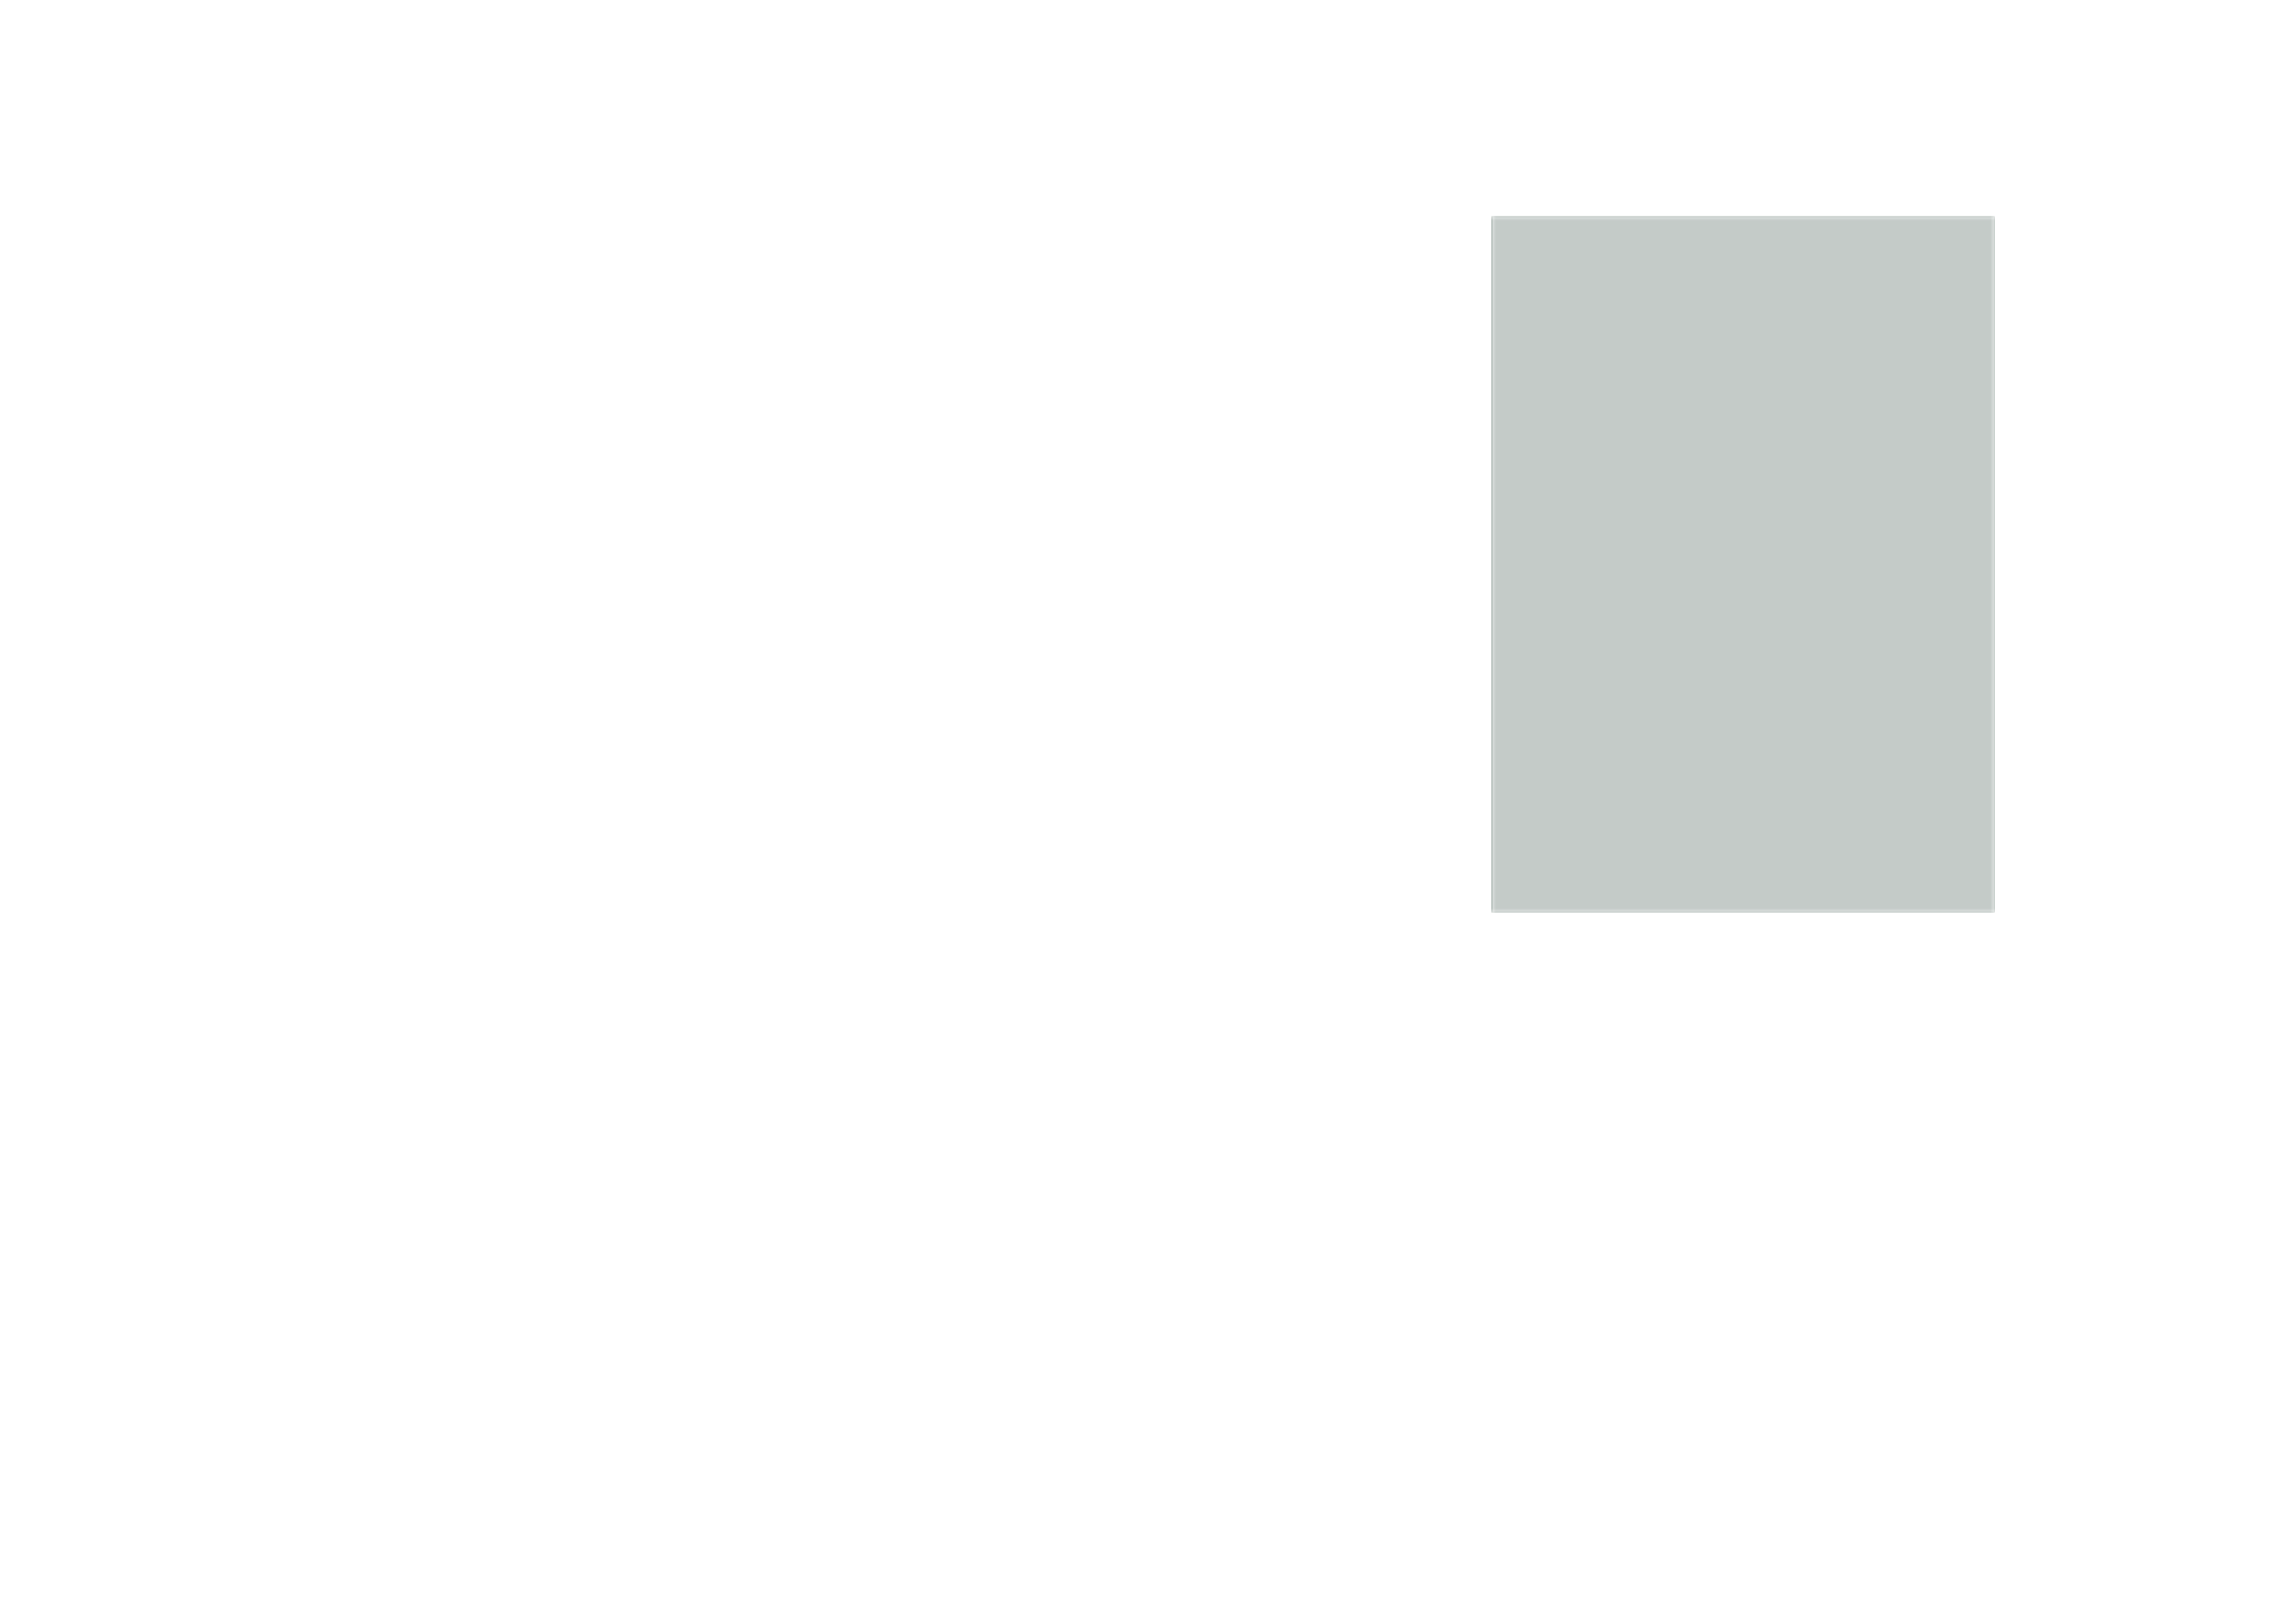 <?xml version='1.0' encoding='ASCII' standalone='yes'?>
<svg xmlns="http://www.w3.org/2000/svg" version="1.1" width="297.002mm" height="210.007mm" viewBox="0 0 297.002 210.007">
            <title>Picture generated by PcbDraw </title>
            <desc>Picture generated by PcbDraw</desc>
        <defs><clipPath id="cut-off"><path d=" M 104.0 28.0 L 104.0 118.0 L 39.0 118.0 L 39.0 28.0 L 104.0 28.0 " style="fill-rule: evenodd;"/></clipPath><mask id="pads-mask-silkscreen"><rect x="38.95" y="27.95" width="65.1" height="90.1" fill="white"/><g style="fill:#000000; fill-opacity:0.0;  stroke:#000000; stroke-width:0; stroke-opacity:1;  stroke-linecap:round; stroke-linejoin:round;">
<g style="fill:#000000; fill-opacity:1;  stroke:#000000; stroke-width:0; stroke-opacity:1;  stroke-linecap:round; stroke-linejoin:round;">
<path style="fill:#000000; fill-opacity:1;  stroke:#000000; stroke-width:0; stroke-opacity:1;  stroke-linecap:round; stroke-linejoin:round;fill-rule:evenodd;" d="M 96.159,77.25 96.255,77.269 96.337,77.323 96.391,77.405 96.41,77.501 96.41,78.499 96.391,78.595 96.337,78.677 96.255,78.731 96.159,78.75 95.16,78.75 95.065,78.731 94.983,78.677 94.929,78.595 94.91,78.499 94.91,77.501 94.929,77.405 94.983,77.323 95.065,77.269 95.16,77.25 Z"/> 
<circle cx="90.58" cy="78" r="0.75"/> 
</g>
<g style="fill:#000000; fill-opacity:1;  stroke:#000000; stroke-width:0; stroke-opacity:1;  stroke-linecap:round; stroke-linejoin:round;">
<circle cx="88.04" cy="78" r="0.75"/> 
</g>
<g style="fill:#000000; fill-opacity:1;  stroke:#000000; stroke-width:0; stroke-opacity:1;  stroke-linecap:round; stroke-linejoin:round;">
<circle cx="85.5" cy="78" r="0.75"/> 
</g>
<g style="fill:#000000; fill-opacity:1;  stroke:#000000; stroke-width:0; stroke-opacity:1;  stroke-linecap:round; stroke-linejoin:round;">
<circle cx="85.5" cy="83.08" r="0.75"/> 
</g>
<g style="fill:#000000; fill-opacity:1;  stroke:#000000; stroke-width:0; stroke-opacity:1;  stroke-linecap:round; stroke-linejoin:round;">
<circle cx="88.04" cy="83.08" r="0.75"/> 
</g>
<g style="fill:#000000; fill-opacity:1;  stroke:#000000; stroke-width:0; stroke-opacity:1;  stroke-linecap:round; stroke-linejoin:round;">
<circle cx="90.58" cy="83.08" r="0.75"/> 
</g>
<g style="fill:#000000; fill-opacity:1;  stroke:#000000; stroke-width:0; stroke-opacity:1;  stroke-linecap:round; stroke-linejoin:round;">
<circle cx="95.66" cy="83.08" r="0.75"/> 
</g>
<g style="fill:#000000; fill-opacity:1;  stroke:#000000; stroke-width:0; stroke-opacity:1;  stroke-linecap:round; stroke-linejoin:round;">
<path style="fill:#000000; fill-opacity:1;  stroke:#000000; stroke-width:0; stroke-opacity:1;  stroke-linecap:round; stroke-linejoin:round;fill-rule:evenodd;" d="M 96.159,90.17 96.255,90.189 96.337,90.243 96.391,90.325 96.41,90.421 96.41,91.419 96.391,91.515 96.337,91.597 96.255,91.651 96.159,91.67 95.16,91.67 95.065,91.651 94.983,91.597 94.929,91.515 94.91,91.419 94.91,90.421 94.929,90.325 94.983,90.243 95.065,90.189 95.16,90.17 Z"/> 
<circle cx="90.58" cy="90.92" r="0.75"/> 
</g>
<g style="fill:#000000; fill-opacity:1;  stroke:#000000; stroke-width:0; stroke-opacity:1;  stroke-linecap:round; stroke-linejoin:round;">
<circle cx="88.04" cy="90.92" r="0.75"/> 
</g>
<g style="fill:#000000; fill-opacity:1;  stroke:#000000; stroke-width:0; stroke-opacity:1;  stroke-linecap:round; stroke-linejoin:round;">
<circle cx="85.5" cy="90.92" r="0.75"/> 
</g>
<g style="fill:#000000; fill-opacity:1;  stroke:#000000; stroke-width:0; stroke-opacity:1;  stroke-linecap:round; stroke-linejoin:round;">
<circle cx="85.5" cy="96" r="0.75"/> 
</g>
<g style="fill:#000000; fill-opacity:1;  stroke:#000000; stroke-width:0; stroke-opacity:1;  stroke-linecap:round; stroke-linejoin:round;">
<circle cx="88.04" cy="96" r="0.75"/> 
</g>
<g style="fill:#000000; fill-opacity:1;  stroke:#000000; stroke-width:0; stroke-opacity:1;  stroke-linecap:round; stroke-linejoin:round;">
<circle cx="90.58" cy="96" r="0.75"/> 
</g>
<g style="fill:#000000; fill-opacity:1;  stroke:#000000; stroke-width:0; stroke-opacity:1;  stroke-linecap:round; stroke-linejoin:round;">
<circle cx="95.66" cy="96" r="0.75"/> 
</g>
<g style="fill:#000000; fill-opacity:1;  stroke:#000000; stroke-width:0; stroke-opacity:1;  stroke-linecap:round; stroke-linejoin:round;">
<path style="fill:#000000; fill-opacity:1;  stroke:#000000; stroke-width:0; stroke-opacity:1;  stroke-linecap:round; stroke-linejoin:round;fill-rule:evenodd;" d="M 96.159,61.25 96.255,61.269 96.337,61.323 96.391,61.405 96.41,61.501 96.41,62.499 96.391,62.595 96.337,62.677 96.255,62.731 96.159,62.75 95.16,62.75 95.065,62.731 94.983,62.677 94.929,62.595 94.91,62.499 94.91,61.501 94.929,61.405 94.983,61.323 95.065,61.269 95.16,61.25 Z"/> 
<circle cx="90.58" cy="62" r="0.75"/> 
</g>
<g style="fill:#000000; fill-opacity:1;  stroke:#000000; stroke-width:0; stroke-opacity:1;  stroke-linecap:round; stroke-linejoin:round;">
<circle cx="88.04" cy="62" r="0.75"/> 
</g>
<g style="fill:#000000; fill-opacity:1;  stroke:#000000; stroke-width:0; stroke-opacity:1;  stroke-linecap:round; stroke-linejoin:round;">
<circle cx="85.5" cy="62" r="0.75"/> 
</g>
<g style="fill:#000000; fill-opacity:1;  stroke:#000000; stroke-width:0; stroke-opacity:1;  stroke-linecap:round; stroke-linejoin:round;">
<circle cx="85.5" cy="67.08" r="0.75"/> 
</g>
<g style="fill:#000000; fill-opacity:1;  stroke:#000000; stroke-width:0; stroke-opacity:1;  stroke-linecap:round; stroke-linejoin:round;">
<circle cx="88.04" cy="67.08" r="0.75"/> 
</g>
<g style="fill:#000000; fill-opacity:1;  stroke:#000000; stroke-width:0; stroke-opacity:1;  stroke-linecap:round; stroke-linejoin:round;">
<circle cx="90.58" cy="67.08" r="0.75"/> 
</g>
<g style="fill:#000000; fill-opacity:1;  stroke:#000000; stroke-width:0; stroke-opacity:1;  stroke-linecap:round; stroke-linejoin:round;">
<circle cx="95.66" cy="67.08" r="0.75"/> 
</g>
<g style="fill:#000000; fill-opacity:1;  stroke:#000000; stroke-width:0; stroke-opacity:1;  stroke-linecap:round; stroke-linejoin:round;">
<circle cx="54.5" cy="114" r="1"/> 
</g>
<g style="fill:#000000; fill-opacity:1;  stroke:#000000; stroke-width:0; stroke-opacity:1;  stroke-linecap:round; stroke-linejoin:round;">
<circle cx="51.96" cy="111.46" r="1.25"/> 
</g>
<g style="fill:#000000; fill-opacity:1;  stroke:#000000; stroke-width:0; stroke-opacity:1;  stroke-linecap:round; stroke-linejoin:round;">
<circle cx="51.96" cy="116.54" r="1.25"/> 
</g>
<g style="fill:#000000; fill-opacity:1;  stroke:#000000; stroke-width:0; stroke-opacity:1;  stroke-linecap:round; stroke-linejoin:round;">
<circle cx="57.04" cy="111.46" r="1.25"/> 
</g>
<g style="fill:#000000; fill-opacity:1;  stroke:#000000; stroke-width:0; stroke-opacity:1;  stroke-linecap:round; stroke-linejoin:round;">
<circle cx="57.04" cy="116.54" r="1.25"/> 
</g>
<g style="fill:#000000; fill-opacity:1;  stroke:#000000; stroke-width:0; stroke-opacity:1;  stroke-linecap:round; stroke-linejoin:round;">
<path style="fill:#000000; fill-opacity:1;  stroke:#000000; stroke-width:0; stroke-opacity:1;  stroke-linecap:round; stroke-linejoin:round;fill-rule:evenodd;" d="M 45.84,59.83 45.745,59.811 45.663,59.757 45.609,59.675 45.59,59.58 45.59,58.581 45.609,58.485 45.663,58.403 45.745,58.349 45.84,58.33 46.84,58.33 46.935,58.349 47.017,58.403 47.071,58.485 47.09,58.581 47.09,59.58 47.071,59.675 47.017,59.757 46.935,59.811 46.84,59.83 Z"/> 
<circle cx="51.42" cy="59.08" r="0.75"/> 
</g>
<g style="fill:#000000; fill-opacity:1;  stroke:#000000; stroke-width:0; stroke-opacity:1;  stroke-linecap:round; stroke-linejoin:round;">
<circle cx="53.96" cy="59.08" r="0.75"/> 
</g>
<g style="fill:#000000; fill-opacity:1;  stroke:#000000; stroke-width:0; stroke-opacity:1;  stroke-linecap:round; stroke-linejoin:round;">
<circle cx="56.5" cy="59.08" r="0.75"/> 
</g>
<g style="fill:#000000; fill-opacity:1;  stroke:#000000; stroke-width:0; stroke-opacity:1;  stroke-linecap:round; stroke-linejoin:round;">
<circle cx="56.5" cy="54" r="0.75"/> 
</g>
<g style="fill:#000000; fill-opacity:1;  stroke:#000000; stroke-width:0; stroke-opacity:1;  stroke-linecap:round; stroke-linejoin:round;">
<circle cx="53.96" cy="54" r="0.75"/> 
</g>
<g style="fill:#000000; fill-opacity:1;  stroke:#000000; stroke-width:0; stroke-opacity:1;  stroke-linecap:round; stroke-linejoin:round;">
<circle cx="51.42" cy="54" r="0.75"/> 
</g>
<g style="fill:#000000; fill-opacity:1;  stroke:#000000; stroke-width:0; stroke-opacity:1;  stroke-linecap:round; stroke-linejoin:round;">
<circle cx="46.34" cy="54" r="0.75"/> 
</g>
<g style="fill:#000000; fill-opacity:1;  stroke:#000000; stroke-width:0; stroke-opacity:1;  stroke-linecap:round; stroke-linejoin:round;">
<path style="fill:#000000; fill-opacity:1;  stroke:#000000; stroke-width:0; stroke-opacity:1;  stroke-linecap:round; stroke-linejoin:round;fill-rule:evenodd;" d="M 64.499,99.5 64.595,99.519 64.677,99.573 64.731,99.655 64.75,99.751 64.75,100.749 64.731,100.845 64.677,100.927 64.595,100.981 64.499,101 63.501,101 63.405,100.981 63.323,100.927 63.269,100.845 63.25,100.749 63.25,99.751 63.269,99.655 63.323,99.573 63.405,99.519 63.501,99.5 Z"/> 
<circle cx="58.92" cy="100.25" r="0.75"/> 
</g>
<g style="fill:#000000; fill-opacity:1;  stroke:#000000; stroke-width:0; stroke-opacity:1;  stroke-linecap:round; stroke-linejoin:round;">
<circle cx="56.38" cy="100.25" r="0.75"/> 
</g>
<g style="fill:#000000; fill-opacity:1;  stroke:#000000; stroke-width:0; stroke-opacity:1;  stroke-linecap:round; stroke-linejoin:round;">
<circle cx="53.84" cy="100.25" r="0.75"/> 
</g>
<g style="fill:#000000; fill-opacity:1;  stroke:#000000; stroke-width:0; stroke-opacity:1;  stroke-linecap:round; stroke-linejoin:round;">
<circle cx="53.84" cy="105.33" r="0.75"/> 
</g>
<g style="fill:#000000; fill-opacity:1;  stroke:#000000; stroke-width:0; stroke-opacity:1;  stroke-linecap:round; stroke-linejoin:round;">
<circle cx="56.38" cy="105.33" r="0.75"/> 
</g>
<g style="fill:#000000; fill-opacity:1;  stroke:#000000; stroke-width:0; stroke-opacity:1;  stroke-linecap:round; stroke-linejoin:round;">
<circle cx="58.92" cy="105.33" r="0.75"/> 
</g>
<g style="fill:#000000; fill-opacity:1;  stroke:#000000; stroke-width:0; stroke-opacity:1;  stroke-linecap:round; stroke-linejoin:round;">
<circle cx="64" cy="105.33" r="0.75"/> 
</g>
<g style="fill:#000000; fill-opacity:1;  stroke:#000000; stroke-width:0; stroke-opacity:1;  stroke-linecap:round; stroke-linejoin:round;">
<path style="fill:#000000; fill-opacity:1;  stroke:#000000; stroke-width:0; stroke-opacity:1;  stroke-linecap:round; stroke-linejoin:round;fill-rule:evenodd;" d="M 96.159,37.25 96.255,37.269 96.337,37.323 96.391,37.405 96.41,37.501 96.41,38.499 96.391,38.595 96.337,38.677 96.255,38.731 96.159,38.75 95.16,38.75 95.065,38.731 94.983,38.677 94.929,38.595 94.91,38.499 94.91,37.501 94.929,37.405 94.983,37.323 95.065,37.269 95.16,37.25 Z"/> 
<circle cx="90.58" cy="38" r="0.75"/> 
</g>
<g style="fill:#000000; fill-opacity:1;  stroke:#000000; stroke-width:0; stroke-opacity:1;  stroke-linecap:round; stroke-linejoin:round;">
<circle cx="88.04" cy="38" r="0.75"/> 
</g>
<g style="fill:#000000; fill-opacity:1;  stroke:#000000; stroke-width:0; stroke-opacity:1;  stroke-linecap:round; stroke-linejoin:round;">
<circle cx="85.5" cy="38" r="0.75"/> 
</g>
<g style="fill:#000000; fill-opacity:1;  stroke:#000000; stroke-width:0; stroke-opacity:1;  stroke-linecap:round; stroke-linejoin:round;">
<circle cx="85.5" cy="43.08" r="0.75"/> 
</g>
<g style="fill:#000000; fill-opacity:1;  stroke:#000000; stroke-width:0; stroke-opacity:1;  stroke-linecap:round; stroke-linejoin:round;">
<circle cx="88.04" cy="43.08" r="0.75"/> 
</g>
<g style="fill:#000000; fill-opacity:1;  stroke:#000000; stroke-width:0; stroke-opacity:1;  stroke-linecap:round; stroke-linejoin:round;">
<circle cx="90.58" cy="43.08" r="0.75"/> 
</g>
<g style="fill:#000000; fill-opacity:1;  stroke:#000000; stroke-width:0; stroke-opacity:1;  stroke-linecap:round; stroke-linejoin:round;">
<circle cx="95.66" cy="43.08" r="0.75"/> 
</g>
<g style="fill:#000000; fill-opacity:1;  stroke:#000000; stroke-width:0; stroke-opacity:1;  stroke-linecap:round; stroke-linejoin:round;">
<circle cx="99.5" cy="113" r="2.75"/> 
</g>
<g style="fill:#000000; fill-opacity:1;  stroke:#000000; stroke-width:0; stroke-opacity:1;  stroke-linecap:round; stroke-linejoin:round;">
<circle cx="100" cy="31.5" r="2.75"/> 
</g>
<g style="fill:#000000; fill-opacity:1;  stroke:#000000; stroke-width:0; stroke-opacity:1;  stroke-linecap:round; stroke-linejoin:round;">
<path style="fill:#000000; fill-opacity:1;  stroke:#000000; stroke-width:0; stroke-opacity:1;  stroke-linecap:round; stroke-linejoin:round;fill-rule:evenodd;" d="M 45.84,83.83 45.745,83.811 45.663,83.757 45.609,83.675 45.59,83.579 45.59,82.581 45.609,82.485 45.663,82.403 45.745,82.349 45.84,82.33 46.84,82.33 46.935,82.349 47.017,82.403 47.071,82.485 47.09,82.581 47.09,83.579 47.071,83.675 47.017,83.757 46.935,83.811 46.84,83.83 Z"/> 
<circle cx="51.42" cy="83.08" r="0.75"/> 
</g>
<g style="fill:#000000; fill-opacity:1;  stroke:#000000; stroke-width:0; stroke-opacity:1;  stroke-linecap:round; stroke-linejoin:round;">
<circle cx="53.96" cy="83.08" r="0.75"/> 
</g>
<g style="fill:#000000; fill-opacity:1;  stroke:#000000; stroke-width:0; stroke-opacity:1;  stroke-linecap:round; stroke-linejoin:round;">
<circle cx="56.5" cy="83.08" r="0.75"/> 
</g>
<g style="fill:#000000; fill-opacity:1;  stroke:#000000; stroke-width:0; stroke-opacity:1;  stroke-linecap:round; stroke-linejoin:round;">
<circle cx="56.5" cy="78" r="0.75"/> 
</g>
<g style="fill:#000000; fill-opacity:1;  stroke:#000000; stroke-width:0; stroke-opacity:1;  stroke-linecap:round; stroke-linejoin:round;">
<circle cx="53.96" cy="78" r="0.75"/> 
</g>
<g style="fill:#000000; fill-opacity:1;  stroke:#000000; stroke-width:0; stroke-opacity:1;  stroke-linecap:round; stroke-linejoin:round;">
<circle cx="51.42" cy="78" r="0.75"/> 
</g>
<g style="fill:#000000; fill-opacity:1;  stroke:#000000; stroke-width:0; stroke-opacity:1;  stroke-linecap:round; stroke-linejoin:round;">
<circle cx="46.34" cy="78" r="0.75"/> 
</g>
<g style="fill:#000000; fill-opacity:1;  stroke:#000000; stroke-width:0; stroke-opacity:1;  stroke-linecap:round; stroke-linejoin:round;">
<circle cx="42.5" cy="31.5" r="2.75"/> 
</g>
<g style="fill:#000000; fill-opacity:1;  stroke:#000000; stroke-width:0; stroke-opacity:1;  stroke-linecap:round; stroke-linejoin:round;">
<circle cx="42.5" cy="113" r="2.75"/> 
</g>
<g style="fill:#000000; fill-opacity:1;  stroke:#000000; stroke-width:0; stroke-opacity:1;  stroke-linecap:round; stroke-linejoin:round;">
<path style="fill:#000000; fill-opacity:1;  stroke:#000000; stroke-width:0; stroke-opacity:1;  stroke-linecap:round; stroke-linejoin:round;fill-rule:evenodd;" d="M 95.6,102.15 95.696,102.169 95.777,102.223 95.831,102.304 95.85,102.4 95.85,103.6 95.831,103.696 95.777,103.777 95.696,103.831 95.6,103.85 94.4,103.85 94.304,103.831 94.223,103.777 94.169,103.696 94.15,103.6 94.15,102.4 94.169,102.304 94.223,102.223 94.304,102.169 94.4,102.15 Z"/> 
<circle cx="95" cy="105.54" r="0.85"/> 
</g>
<g style="fill:#000000; fill-opacity:1;  stroke:#000000; stroke-width:0; stroke-opacity:1;  stroke-linecap:round; stroke-linejoin:round;">
<circle cx="92.46" cy="103" r="0.85"/> 
</g>
<g style="fill:#000000; fill-opacity:1;  stroke:#000000; stroke-width:0; stroke-opacity:1;  stroke-linecap:round; stroke-linejoin:round;">
<circle cx="92.46" cy="105.54" r="0.85"/> 
</g>
<g style="fill:#000000; fill-opacity:1;  stroke:#000000; stroke-width:0; stroke-opacity:1;  stroke-linecap:round; stroke-linejoin:round;">
<circle cx="89.92" cy="103" r="0.85"/> 
</g>
<g style="fill:#000000; fill-opacity:1;  stroke:#000000; stroke-width:0; stroke-opacity:1;  stroke-linecap:round; stroke-linejoin:round;">
<circle cx="89.92" cy="105.54" r="0.85"/> 
</g>
<g style="fill:#000000; fill-opacity:1;  stroke:#000000; stroke-width:0; stroke-opacity:1;  stroke-linecap:round; stroke-linejoin:round;">
<circle cx="87.38" cy="103" r="0.85"/> 
</g>
<g style="fill:#000000; fill-opacity:1;  stroke:#000000; stroke-width:0; stroke-opacity:1;  stroke-linecap:round; stroke-linejoin:round;">
<circle cx="87.38" cy="105.54" r="0.85"/> 
</g>
<g style="fill:#000000; fill-opacity:1;  stroke:#000000; stroke-width:0; stroke-opacity:1;  stroke-linecap:round; stroke-linejoin:round;">
<circle cx="84.84" cy="103" r="0.85"/> 
</g>
<g style="fill:#000000; fill-opacity:1;  stroke:#000000; stroke-width:0; stroke-opacity:1;  stroke-linecap:round; stroke-linejoin:round;">
<circle cx="84.84" cy="105.54" r="0.85"/> 
</g>
<g style="fill:#000000; fill-opacity:1;  stroke:#000000; stroke-width:0; stroke-opacity:1;  stroke-linecap:round; stroke-linejoin:round;">
<circle cx="72.46" cy="113.96" r="1"/> 
</g>
<g style="fill:#000000; fill-opacity:1;  stroke:#000000; stroke-width:0; stroke-opacity:1;  stroke-linecap:round; stroke-linejoin:round;">
<circle cx="69.92" cy="111.42" r="1.25"/> 
</g>
<g style="fill:#000000; fill-opacity:1;  stroke:#000000; stroke-width:0; stroke-opacity:1;  stroke-linecap:round; stroke-linejoin:round;">
<circle cx="69.92" cy="116.5" r="1.25"/> 
</g>
<g style="fill:#000000; fill-opacity:1;  stroke:#000000; stroke-width:0; stroke-opacity:1;  stroke-linecap:round; stroke-linejoin:round;">
<circle cx="75" cy="111.42" r="1.25"/> 
</g>
<g style="fill:#000000; fill-opacity:1;  stroke:#000000; stroke-width:0; stroke-opacity:1;  stroke-linecap:round; stroke-linejoin:round;">
<circle cx="75" cy="116.5" r="1.25"/> 
</g>
<g style="fill:#000000; fill-opacity:1;  stroke:#000000; stroke-width:0; stroke-opacity:1;  stroke-linecap:round; stroke-linejoin:round;">
<path style="fill:#000000; fill-opacity:1;  stroke:#000000; stroke-width:0; stroke-opacity:1;  stroke-linecap:round; stroke-linejoin:round;fill-rule:evenodd;" d="M 96.159,69.25 96.255,69.269 96.337,69.323 96.391,69.405 96.41,69.501 96.41,70.499 96.391,70.595 96.337,70.677 96.255,70.731 96.159,70.75 95.16,70.75 95.065,70.731 94.983,70.677 94.929,70.595 94.91,70.499 94.91,69.501 94.929,69.405 94.983,69.323 95.065,69.269 95.16,69.25 Z"/> 
<circle cx="90.58" cy="70" r="0.75"/> 
</g>
<g style="fill:#000000; fill-opacity:1;  stroke:#000000; stroke-width:0; stroke-opacity:1;  stroke-linecap:round; stroke-linejoin:round;">
<circle cx="88.04" cy="70" r="0.75"/> 
</g>
<g style="fill:#000000; fill-opacity:1;  stroke:#000000; stroke-width:0; stroke-opacity:1;  stroke-linecap:round; stroke-linejoin:round;">
<circle cx="85.5" cy="70" r="0.75"/> 
</g>
<g style="fill:#000000; fill-opacity:1;  stroke:#000000; stroke-width:0; stroke-opacity:1;  stroke-linecap:round; stroke-linejoin:round;">
<circle cx="85.5" cy="75.08" r="0.75"/> 
</g>
<g style="fill:#000000; fill-opacity:1;  stroke:#000000; stroke-width:0; stroke-opacity:1;  stroke-linecap:round; stroke-linejoin:round;">
<circle cx="88.04" cy="75.08" r="0.75"/> 
</g>
<g style="fill:#000000; fill-opacity:1;  stroke:#000000; stroke-width:0; stroke-opacity:1;  stroke-linecap:round; stroke-linejoin:round;">
<circle cx="90.58" cy="75.08" r="0.75"/> 
</g>
<g style="fill:#000000; fill-opacity:1;  stroke:#000000; stroke-width:0; stroke-opacity:1;  stroke-linecap:round; stroke-linejoin:round;">
<circle cx="95.66" cy="75.08" r="0.75"/> 
</g>
<g style="fill:#000000; fill-opacity:1;  stroke:#000000; stroke-width:0; stroke-opacity:1;  stroke-linecap:round; stroke-linejoin:round;">
<path style="fill:#000000; fill-opacity:1;  stroke:#000000; stroke-width:0; stroke-opacity:1;  stroke-linecap:round; stroke-linejoin:round;fill-rule:evenodd;" d="M 45.84,67.83 45.745,67.811 45.663,67.757 45.609,67.675 45.59,67.579 45.59,66.581 45.609,66.485 45.663,66.403 45.745,66.349 45.84,66.33 46.84,66.33 46.935,66.349 47.017,66.403 47.071,66.485 47.09,66.581 47.09,67.579 47.071,67.675 47.017,67.757 46.935,67.811 46.84,67.83 Z"/> 
<circle cx="51.42" cy="67.08" r="0.75"/> 
</g>
<g style="fill:#000000; fill-opacity:1;  stroke:#000000; stroke-width:0; stroke-opacity:1;  stroke-linecap:round; stroke-linejoin:round;">
<circle cx="53.96" cy="67.08" r="0.75"/> 
</g>
<g style="fill:#000000; fill-opacity:1;  stroke:#000000; stroke-width:0; stroke-opacity:1;  stroke-linecap:round; stroke-linejoin:round;">
<circle cx="56.5" cy="67.08" r="0.75"/> 
</g>
<g style="fill:#000000; fill-opacity:1;  stroke:#000000; stroke-width:0; stroke-opacity:1;  stroke-linecap:round; stroke-linejoin:round;">
<circle cx="56.5" cy="62" r="0.75"/> 
</g>
<g style="fill:#000000; fill-opacity:1;  stroke:#000000; stroke-width:0; stroke-opacity:1;  stroke-linecap:round; stroke-linejoin:round;">
<circle cx="53.96" cy="62" r="0.75"/> 
</g>
<g style="fill:#000000; fill-opacity:1;  stroke:#000000; stroke-width:0; stroke-opacity:1;  stroke-linecap:round; stroke-linejoin:round;">
<circle cx="51.42" cy="62" r="0.75"/> 
</g>
<g style="fill:#000000; fill-opacity:1;  stroke:#000000; stroke-width:0; stroke-opacity:1;  stroke-linecap:round; stroke-linejoin:round;">
<circle cx="46.34" cy="62" r="0.75"/> 
</g>
<g style="fill:#000000; fill-opacity:1;  stroke:#000000; stroke-width:0; stroke-opacity:1;  stroke-linecap:round; stroke-linejoin:round;">
<path style="fill:#000000; fill-opacity:1;  stroke:#000000; stroke-width:0; stroke-opacity:1;  stroke-linecap:round; stroke-linejoin:round;fill-rule:evenodd;" d="M 96.159,53.25 96.255,53.269 96.337,53.323 96.391,53.405 96.41,53.501 96.41,54.499 96.391,54.595 96.337,54.677 96.255,54.731 96.159,54.75 95.16,54.75 95.065,54.731 94.983,54.677 94.929,54.595 94.91,54.499 94.91,53.501 94.929,53.405 94.983,53.323 95.065,53.269 95.16,53.25 Z"/> 
<circle cx="90.58" cy="54" r="0.75"/> 
</g>
<g style="fill:#000000; fill-opacity:1;  stroke:#000000; stroke-width:0; stroke-opacity:1;  stroke-linecap:round; stroke-linejoin:round;">
<circle cx="88.04" cy="54" r="0.75"/> 
</g>
<g style="fill:#000000; fill-opacity:1;  stroke:#000000; stroke-width:0; stroke-opacity:1;  stroke-linecap:round; stroke-linejoin:round;">
<circle cx="85.5" cy="54" r="0.75"/> 
</g>
<g style="fill:#000000; fill-opacity:1;  stroke:#000000; stroke-width:0; stroke-opacity:1;  stroke-linecap:round; stroke-linejoin:round;">
<circle cx="85.5" cy="59.08" r="0.75"/> 
</g>
<g style="fill:#000000; fill-opacity:1;  stroke:#000000; stroke-width:0; stroke-opacity:1;  stroke-linecap:round; stroke-linejoin:round;">
<circle cx="88.04" cy="59.08" r="0.75"/> 
</g>
<g style="fill:#000000; fill-opacity:1;  stroke:#000000; stroke-width:0; stroke-opacity:1;  stroke-linecap:round; stroke-linejoin:round;">
<circle cx="90.58" cy="59.08" r="0.75"/> 
</g>
<g style="fill:#000000; fill-opacity:1;  stroke:#000000; stroke-width:0; stroke-opacity:1;  stroke-linecap:round; stroke-linejoin:round;">
<circle cx="95.66" cy="59.08" r="0.75"/> 
</g>
<g style="fill:#000000; fill-opacity:1;  stroke:#000000; stroke-width:0; stroke-opacity:1;  stroke-linecap:round; stroke-linejoin:round;">
<path style="fill:#000000; fill-opacity:1;  stroke:#000000; stroke-width:0; stroke-opacity:1;  stroke-linecap:round; stroke-linejoin:round;fill-rule:evenodd;" d="M 45.84,43.83 45.745,43.811 45.663,43.757 45.609,43.675 45.59,43.58 45.59,42.581 45.609,42.485 45.663,42.403 45.745,42.349 45.84,42.33 46.84,42.33 46.935,42.349 47.017,42.403 47.071,42.485 47.09,42.581 47.09,43.58 47.071,43.675 47.017,43.757 46.935,43.811 46.84,43.83 Z"/> 
<circle cx="51.42" cy="43.08" r="0.75"/> 
</g>
<g style="fill:#000000; fill-opacity:1;  stroke:#000000; stroke-width:0; stroke-opacity:1;  stroke-linecap:round; stroke-linejoin:round;">
<circle cx="53.96" cy="43.08" r="0.75"/> 
</g>
<g style="fill:#000000; fill-opacity:1;  stroke:#000000; stroke-width:0; stroke-opacity:1;  stroke-linecap:round; stroke-linejoin:round;">
<circle cx="56.5" cy="43.08" r="0.75"/> 
</g>
<g style="fill:#000000; fill-opacity:1;  stroke:#000000; stroke-width:0; stroke-opacity:1;  stroke-linecap:round; stroke-linejoin:round;">
<circle cx="56.5" cy="38" r="0.75"/> 
</g>
<g style="fill:#000000; fill-opacity:1;  stroke:#000000; stroke-width:0; stroke-opacity:1;  stroke-linecap:round; stroke-linejoin:round;">
<circle cx="53.96" cy="38" r="0.75"/> 
</g>
<g style="fill:#000000; fill-opacity:1;  stroke:#000000; stroke-width:0; stroke-opacity:1;  stroke-linecap:round; stroke-linejoin:round;">
<circle cx="51.42" cy="38" r="0.75"/> 
</g>
<g style="fill:#000000; fill-opacity:1;  stroke:#000000; stroke-width:0; stroke-opacity:1;  stroke-linecap:round; stroke-linejoin:round;">
<circle cx="46.34" cy="38" r="0.75"/> 
</g>
<g style="fill:#000000; fill-opacity:1;  stroke:#000000; stroke-width:0; stroke-opacity:1;  stroke-linecap:round; stroke-linejoin:round;">
<path style="fill:#000000; fill-opacity:1;  stroke:#000000; stroke-width:0; stroke-opacity:1;  stroke-linecap:round; stroke-linejoin:round;fill-rule:evenodd;" d="M 45.84,51.83 45.745,51.811 45.663,51.757 45.609,51.675 45.59,51.58 45.59,50.581 45.609,50.485 45.663,50.403 45.745,50.349 45.84,50.33 46.84,50.33 46.935,50.349 47.017,50.403 47.071,50.485 47.09,50.581 47.09,51.58 47.071,51.675 47.017,51.757 46.935,51.811 46.84,51.83 Z"/> 
<circle cx="51.42" cy="51.08" r="0.75"/> 
</g>
<g style="fill:#000000; fill-opacity:1;  stroke:#000000; stroke-width:0; stroke-opacity:1;  stroke-linecap:round; stroke-linejoin:round;">
<circle cx="53.96" cy="51.08" r="0.75"/> 
</g>
<g style="fill:#000000; fill-opacity:1;  stroke:#000000; stroke-width:0; stroke-opacity:1;  stroke-linecap:round; stroke-linejoin:round;">
<circle cx="56.5" cy="51.08" r="0.75"/> 
</g>
<g style="fill:#000000; fill-opacity:1;  stroke:#000000; stroke-width:0; stroke-opacity:1;  stroke-linecap:round; stroke-linejoin:round;">
<circle cx="56.5" cy="46" r="0.75"/> 
</g>
<g style="fill:#000000; fill-opacity:1;  stroke:#000000; stroke-width:0; stroke-opacity:1;  stroke-linecap:round; stroke-linejoin:round;">
<circle cx="53.96" cy="46" r="0.75"/> 
</g>
<g style="fill:#000000; fill-opacity:1;  stroke:#000000; stroke-width:0; stroke-opacity:1;  stroke-linecap:round; stroke-linejoin:round;">
<circle cx="51.42" cy="46" r="0.75"/> 
</g>
<g style="fill:#000000; fill-opacity:1;  stroke:#000000; stroke-width:0; stroke-opacity:1;  stroke-linecap:round; stroke-linejoin:round;">
<circle cx="46.34" cy="46" r="0.75"/> 
</g>
<g style="fill:#000000; fill-opacity:1;  stroke:#000000; stroke-width:0; stroke-opacity:1;  stroke-linecap:round; stroke-linejoin:round;">
<path style="fill:#000000; fill-opacity:1;  stroke:#000000; stroke-width:0; stroke-opacity:1;  stroke-linecap:round; stroke-linejoin:round;fill-rule:evenodd;" d="M 96.159,45.25 96.255,45.269 96.337,45.323 96.391,45.405 96.41,45.501 96.41,46.499 96.391,46.595 96.337,46.677 96.255,46.731 96.159,46.75 95.16,46.75 95.065,46.731 94.983,46.677 94.929,46.595 94.91,46.499 94.91,45.501 94.929,45.405 94.983,45.323 95.065,45.269 95.16,45.25 Z"/> 
<circle cx="90.58" cy="46" r="0.75"/> 
</g>
<g style="fill:#000000; fill-opacity:1;  stroke:#000000; stroke-width:0; stroke-opacity:1;  stroke-linecap:round; stroke-linejoin:round;">
<circle cx="88.04" cy="46" r="0.75"/> 
</g>
<g style="fill:#000000; fill-opacity:1;  stroke:#000000; stroke-width:0; stroke-opacity:1;  stroke-linecap:round; stroke-linejoin:round;">
<circle cx="85.5" cy="46" r="0.75"/> 
</g>
<g style="fill:#000000; fill-opacity:1;  stroke:#000000; stroke-width:0; stroke-opacity:1;  stroke-linecap:round; stroke-linejoin:round;">
<circle cx="85.5" cy="51.08" r="0.75"/> 
</g>
<g style="fill:#000000; fill-opacity:1;  stroke:#000000; stroke-width:0; stroke-opacity:1;  stroke-linecap:round; stroke-linejoin:round;">
<circle cx="88.04" cy="51.08" r="0.75"/> 
</g>
<g style="fill:#000000; fill-opacity:1;  stroke:#000000; stroke-width:0; stroke-opacity:1;  stroke-linecap:round; stroke-linejoin:round;">
<circle cx="90.58" cy="51.08" r="0.75"/> 
</g>
<g style="fill:#000000; fill-opacity:1;  stroke:#000000; stroke-width:0; stroke-opacity:1;  stroke-linecap:round; stroke-linejoin:round;">
<circle cx="95.66" cy="51.08" r="0.75"/> 
</g>
<g style="fill:#000000; fill-opacity:1;  stroke:#000000; stroke-width:0; stroke-opacity:1;  stroke-linecap:round; stroke-linejoin:round;">
<path style="fill:#000000; fill-opacity:1;  stroke:#000000; stroke-width:0; stroke-opacity:1;  stroke-linecap:round; stroke-linejoin:round;fill-rule:evenodd;" d="M 45.84,75.83 45.745,75.811 45.663,75.757 45.609,75.675 45.59,75.579 45.59,74.581 45.609,74.485 45.663,74.403 45.745,74.349 45.84,74.33 46.84,74.33 46.935,74.349 47.017,74.403 47.071,74.485 47.09,74.581 47.09,75.579 47.071,75.675 47.017,75.757 46.935,75.811 46.84,75.83 Z"/> 
<circle cx="51.42" cy="75.08" r="0.75"/> 
</g>
<g style="fill:#000000; fill-opacity:1;  stroke:#000000; stroke-width:0; stroke-opacity:1;  stroke-linecap:round; stroke-linejoin:round;">
<circle cx="53.96" cy="75.08" r="0.75"/> 
</g>
<g style="fill:#000000; fill-opacity:1;  stroke:#000000; stroke-width:0; stroke-opacity:1;  stroke-linecap:round; stroke-linejoin:round;">
<circle cx="56.5" cy="75.08" r="0.75"/> 
</g>
<g style="fill:#000000; fill-opacity:1;  stroke:#000000; stroke-width:0; stroke-opacity:1;  stroke-linecap:round; stroke-linejoin:round;">
<circle cx="56.5" cy="70" r="0.75"/> 
</g>
<g style="fill:#000000; fill-opacity:1;  stroke:#000000; stroke-width:0; stroke-opacity:1;  stroke-linecap:round; stroke-linejoin:round;">
<circle cx="53.96" cy="70" r="0.75"/> 
</g>
<g style="fill:#000000; fill-opacity:1;  stroke:#000000; stroke-width:0; stroke-opacity:1;  stroke-linecap:round; stroke-linejoin:round;">
<circle cx="51.42" cy="70" r="0.75"/> 
</g>
<g style="fill:#000000; fill-opacity:1;  stroke:#000000; stroke-width:0; stroke-opacity:1;  stroke-linecap:round; stroke-linejoin:round;">
<circle cx="46.34" cy="70" r="0.75"/> 
</g>
<g style="fill:#000000; fill-opacity:1;  stroke:#000000; stroke-width:0; stroke-opacity:1;  stroke-linecap:round; stroke-linejoin:round;">
<path style="fill:#000000; fill-opacity:1;  stroke:#000000; stroke-width:0; stroke-opacity:1;  stroke-linecap:round; stroke-linejoin:round;fill-rule:evenodd;" d="M 45.723,96.718 45.627,96.698 45.546,96.644 45.492,96.563 45.472,96.467 45.472,95.468 45.492,95.372 45.546,95.291 45.627,95.237 45.723,95.218 46.722,95.218 46.818,95.237 46.899,95.291 46.953,95.372 46.972,95.468 46.972,96.467 46.953,96.563 46.899,96.644 46.818,96.698 46.722,96.718 Z"/> 
<circle cx="51.303" cy="95.968" r="0.75"/> 
</g>
<g style="fill:#000000; fill-opacity:1;  stroke:#000000; stroke-width:0; stroke-opacity:1;  stroke-linecap:round; stroke-linejoin:round;">
<circle cx="53.843" cy="95.968" r="0.75"/> 
</g>
<g style="fill:#000000; fill-opacity:1;  stroke:#000000; stroke-width:0; stroke-opacity:1;  stroke-linecap:round; stroke-linejoin:round;">
<circle cx="56.383" cy="95.968" r="0.75"/> 
</g>
<g style="fill:#000000; fill-opacity:1;  stroke:#000000; stroke-width:0; stroke-opacity:1;  stroke-linecap:round; stroke-linejoin:round;">
<circle cx="56.383" cy="90.888" r="0.75"/> 
</g>
<g style="fill:#000000; fill-opacity:1;  stroke:#000000; stroke-width:0; stroke-opacity:1;  stroke-linecap:round; stroke-linejoin:round;">
<circle cx="53.843" cy="90.888" r="0.75"/> 
</g>
<g style="fill:#000000; fill-opacity:1;  stroke:#000000; stroke-width:0; stroke-opacity:1;  stroke-linecap:round; stroke-linejoin:round;">
<circle cx="51.303" cy="90.888" r="0.75"/> 
</g>
<g style="fill:#000000; fill-opacity:1;  stroke:#000000; stroke-width:0; stroke-opacity:1;  stroke-linecap:round; stroke-linejoin:round;">
<circle cx="46.222" cy="90.888" r="0.75"/> 
</g>
<g style="fill:#000000; fill-opacity:1;  stroke:#000000; stroke-width:0; stroke-opacity:1;  stroke-linecap:round; stroke-linejoin:round;">
<path style="fill:#000000; fill-opacity:1;  stroke:#000000; stroke-width:0; stroke-opacity:1;  stroke-linecap:round; stroke-linejoin:round;fill-rule:evenodd;" d="M 46.875,90.525 46.894,90.429 46.948,90.348 47.029,90.294 47.125,90.275 47.8,90.275 47.896,90.294 47.977,90.348 48.031,90.429 48.05,90.525 48.05,91.475 48.031,91.571 47.977,91.652 47.896,91.706 47.8,91.725 47.125,91.725 47.029,91.706 46.948,91.652 46.894,91.571 46.875,91.475 Z"/> 
<path style="fill:#000000; fill-opacity:1;  stroke:#000000; stroke-width:0; stroke-opacity:1;  stroke-linecap:round; stroke-linejoin:round;fill-rule:evenodd;" d="M 48.95,90.525 48.969,90.429 49.023,90.348 49.104,90.294 49.2,90.275 49.875,90.275 49.971,90.294 50.052,90.348 50.106,90.429 50.125,90.525 50.125,91.475 50.106,91.571 50.052,91.652 49.971,91.706 49.875,91.725 49.2,91.725 49.104,91.706 49.023,91.652 48.969,91.571 48.95,91.475 Z"/> 
</g>
<g style="fill:#000000; fill-opacity:1;  stroke:#000000; stroke-width:0; stroke-opacity:1;  stroke-linecap:round; stroke-linejoin:round;">
<path style="fill:#000000; fill-opacity:1;  stroke:#000000; stroke-width:0; stroke-opacity:1;  stroke-linecap:round; stroke-linejoin:round;fill-rule:evenodd;" d="M 47.375,69.525 47.394,69.429 47.448,69.348 47.529,69.294 47.625,69.275 48.3,69.275 48.396,69.294 48.477,69.348 48.531,69.429 48.55,69.525 48.55,70.475 48.531,70.571 48.477,70.652 48.396,70.706 48.3,70.725 47.625,70.725 47.529,70.706 47.448,70.652 47.394,70.571 47.375,70.475 Z"/> 
<path style="fill:#000000; fill-opacity:1;  stroke:#000000; stroke-width:0; stroke-opacity:1;  stroke-linecap:round; stroke-linejoin:round;fill-rule:evenodd;" d="M 49.45,69.525 49.469,69.429 49.523,69.348 49.604,69.294 49.7,69.275 50.375,69.275 50.471,69.294 50.552,69.348 50.606,69.429 50.625,69.525 50.625,70.475 50.606,70.571 50.552,70.652 50.471,70.706 50.375,70.725 49.7,70.725 49.604,70.706 49.523,70.652 49.469,70.571 49.45,70.475 Z"/> 
</g>
<g style="fill:#000000; fill-opacity:1;  stroke:#000000; stroke-width:0; stroke-opacity:1;  stroke-linecap:round; stroke-linejoin:round;">
<path style="fill:#000000; fill-opacity:1;  stroke:#000000; stroke-width:0; stroke-opacity:1;  stroke-linecap:round; stroke-linejoin:round;fill-rule:evenodd;" d="M 94.625,38.475 94.606,38.571 94.552,38.652 94.471,38.706 94.375,38.725 93.7,38.725 93.604,38.706 93.523,38.652 93.469,38.571 93.45,38.475 93.45,37.525 93.469,37.429 93.523,37.348 93.604,37.294 93.7,37.275 94.375,37.275 94.471,37.294 94.552,37.348 94.606,37.429 94.625,37.525 Z"/> 
<path style="fill:#000000; fill-opacity:1;  stroke:#000000; stroke-width:0; stroke-opacity:1;  stroke-linecap:round; stroke-linejoin:round;fill-rule:evenodd;" d="M 92.55,38.475 92.531,38.571 92.477,38.652 92.396,38.706 92.3,38.725 91.625,38.725 91.529,38.706 91.448,38.652 91.394,38.571 91.375,38.475 91.375,37.525 91.394,37.429 91.448,37.348 91.529,37.294 91.625,37.275 92.3,37.275 92.396,37.294 92.477,37.348 92.531,37.429 92.55,37.525 Z"/> 
</g>
<g style="fill:#000000; fill-opacity:1;  stroke:#000000; stroke-width:0; stroke-opacity:1;  stroke-linecap:round; stroke-linejoin:round;">
<path style="fill:#000000; fill-opacity:1;  stroke:#000000; stroke-width:0; stroke-opacity:1;  stroke-linecap:round; stroke-linejoin:round;fill-rule:evenodd;" d="M 94.625,51.475 94.606,51.571 94.552,51.652 94.471,51.706 94.375,51.725 93.7,51.725 93.604,51.706 93.523,51.652 93.469,51.571 93.45,51.475 93.45,50.525 93.469,50.429 93.523,50.348 93.604,50.294 93.7,50.275 94.375,50.275 94.471,50.294 94.552,50.348 94.606,50.429 94.625,50.525 Z"/> 
<path style="fill:#000000; fill-opacity:1;  stroke:#000000; stroke-width:0; stroke-opacity:1;  stroke-linecap:round; stroke-linejoin:round;fill-rule:evenodd;" d="M 92.55,51.475 92.531,51.571 92.477,51.652 92.396,51.706 92.3,51.725 91.625,51.725 91.529,51.706 91.448,51.652 91.394,51.571 91.375,51.475 91.375,50.525 91.394,50.429 91.448,50.348 91.529,50.294 91.625,50.275 92.3,50.275 92.396,50.294 92.477,50.348 92.531,50.429 92.55,50.525 Z"/> 
</g>
<g style="fill:#000000; fill-opacity:1;  stroke:#000000; stroke-width:0; stroke-opacity:1;  stroke-linecap:round; stroke-linejoin:round;">
<path style="fill:#000000; fill-opacity:1;  stroke:#000000; stroke-width:0; stroke-opacity:1;  stroke-linecap:round; stroke-linejoin:round;fill-rule:evenodd;" d="M 97.369,48.5 97.285,48.483 97.214,48.436 97.167,48.365 97.15,48.281 97.15,47.844 97.167,47.76 97.214,47.689 97.285,47.642 97.369,47.625 98.131,47.625 98.215,47.642 98.286,47.689 98.333,47.76 98.35,47.844 98.35,48.281 98.333,48.365 98.286,48.436 98.215,48.483 98.131,48.5 Z"/> 
<path style="fill:#000000; fill-opacity:1;  stroke:#000000; stroke-width:0; stroke-opacity:1;  stroke-linecap:round; stroke-linejoin:round;fill-rule:evenodd;" d="M 97.369,46.375 97.285,46.358 97.214,46.311 97.167,46.24 97.15,46.156 97.15,45.719 97.167,45.635 97.214,45.564 97.285,45.517 97.369,45.5 98.131,45.5 98.215,45.517 98.286,45.564 98.333,45.635 98.35,45.719 98.35,46.156 98.333,46.24 98.286,46.311 98.215,46.358 98.131,46.375 Z"/> 
</g>
<g style="fill:#000000; fill-opacity:1;  stroke:#000000; stroke-width:0; stroke-opacity:1;  stroke-linecap:round; stroke-linejoin:round;">
<path style="fill:#000000; fill-opacity:1;  stroke:#000000; stroke-width:0; stroke-opacity:1;  stroke-linecap:round; stroke-linejoin:round;fill-rule:evenodd;" d="M 97.369,64.5 97.285,64.483 97.214,64.436 97.167,64.365 97.15,64.281 97.15,63.844 97.167,63.76 97.214,63.689 97.285,63.642 97.369,63.625 98.131,63.625 98.215,63.642 98.286,63.689 98.333,63.76 98.35,63.844 98.35,64.281 98.333,64.365 98.286,64.436 98.215,64.483 98.131,64.5 Z"/> 
<path style="fill:#000000; fill-opacity:1;  stroke:#000000; stroke-width:0; stroke-opacity:1;  stroke-linecap:round; stroke-linejoin:round;fill-rule:evenodd;" d="M 97.369,62.375 97.285,62.358 97.214,62.311 97.167,62.24 97.15,62.156 97.15,61.719 97.167,61.635 97.214,61.564 97.285,61.517 97.369,61.5 98.131,61.5 98.215,61.517 98.286,61.564 98.333,61.635 98.35,61.719 98.35,62.156 98.333,62.24 98.286,62.311 98.215,62.358 98.131,62.375 Z"/> 
</g>
<g style="fill:#000000; fill-opacity:1;  stroke:#000000; stroke-width:0; stroke-opacity:1;  stroke-linecap:round; stroke-linejoin:round;">
<path style="fill:#000000; fill-opacity:1;  stroke:#000000; stroke-width:0; stroke-opacity:1;  stroke-linecap:round; stroke-linejoin:round;fill-rule:evenodd;" d="M 47.375,82.525 47.394,82.429 47.448,82.348 47.529,82.294 47.625,82.275 48.3,82.275 48.396,82.294 48.477,82.348 48.531,82.429 48.55,82.525 48.55,83.475 48.531,83.571 48.477,83.652 48.396,83.706 48.3,83.725 47.625,83.725 47.529,83.706 47.448,83.652 47.394,83.571 47.375,83.475 Z"/> 
<path style="fill:#000000; fill-opacity:1;  stroke:#000000; stroke-width:0; stroke-opacity:1;  stroke-linecap:round; stroke-linejoin:round;fill-rule:evenodd;" d="M 49.45,82.525 49.469,82.429 49.523,82.348 49.604,82.294 49.7,82.275 50.375,82.275 50.471,82.294 50.552,82.348 50.606,82.429 50.625,82.525 50.625,83.475 50.606,83.571 50.552,83.652 50.471,83.706 50.375,83.725 49.7,83.725 49.604,83.706 49.523,83.652 49.469,83.571 49.45,83.475 Z"/> 
</g>
<g style="fill:#000000; fill-opacity:1;  stroke:#000000; stroke-width:0; stroke-opacity:1;  stroke-linecap:round; stroke-linejoin:round;">
<path style="fill:#000000; fill-opacity:1;  stroke:#000000; stroke-width:0; stroke-opacity:1;  stroke-linecap:round; stroke-linejoin:round;fill-rule:evenodd;" d="M 44.381,57 44.465,57.017 44.536,57.064 44.583,57.135 44.6,57.219 44.6,57.656 44.583,57.74 44.536,57.811 44.465,57.858 44.381,57.875 43.619,57.875 43.535,57.858 43.464,57.811 43.417,57.74 43.4,57.656 43.4,57.219 43.417,57.135 43.464,57.064 43.535,57.017 43.619,57 Z"/> 
<path style="fill:#000000; fill-opacity:1;  stroke:#000000; stroke-width:0; stroke-opacity:1;  stroke-linecap:round; stroke-linejoin:round;fill-rule:evenodd;" d="M 44.381,59.125 44.465,59.142 44.536,59.189 44.583,59.26 44.6,59.344 44.6,59.781 44.583,59.865 44.536,59.936 44.465,59.983 44.381,60 43.619,60 43.535,59.983 43.464,59.936 43.417,59.865 43.4,59.781 43.4,59.344 43.417,59.26 43.464,59.189 43.535,59.142 43.619,59.125 Z"/> 
</g>
<g style="fill:#000000; fill-opacity:1;  stroke:#000000; stroke-width:0; stroke-opacity:1;  stroke-linecap:round; stroke-linejoin:round;">
<path style="fill:#000000; fill-opacity:1;  stroke:#000000; stroke-width:0; stroke-opacity:1;  stroke-linecap:round; stroke-linejoin:round;fill-rule:evenodd;" d="M 94.625,75.475 94.606,75.571 94.552,75.652 94.471,75.706 94.375,75.725 93.7,75.725 93.604,75.706 93.523,75.652 93.469,75.571 93.45,75.475 93.45,74.525 93.469,74.429 93.523,74.348 93.604,74.294 93.7,74.275 94.375,74.275 94.471,74.294 94.552,74.348 94.606,74.429 94.625,74.525 Z"/> 
<path style="fill:#000000; fill-opacity:1;  stroke:#000000; stroke-width:0; stroke-opacity:1;  stroke-linecap:round; stroke-linejoin:round;fill-rule:evenodd;" d="M 92.55,75.475 92.531,75.571 92.477,75.652 92.396,75.706 92.3,75.725 91.625,75.725 91.529,75.706 91.448,75.652 91.394,75.571 91.375,75.475 91.375,74.525 91.394,74.429 91.448,74.348 91.529,74.294 91.625,74.275 92.3,74.275 92.396,74.294 92.477,74.348 92.531,74.429 92.55,74.525 Z"/> 
</g>
<g style="fill:#000000; fill-opacity:1;  stroke:#000000; stroke-width:0; stroke-opacity:1;  stroke-linecap:round; stroke-linejoin:round;">
<path style="fill:#000000; fill-opacity:1;  stroke:#000000; stroke-width:0; stroke-opacity:1;  stroke-linecap:round; stroke-linejoin:round;fill-rule:evenodd;" d="M 47.375,77.525 47.394,77.429 47.448,77.348 47.529,77.294 47.625,77.275 48.3,77.275 48.396,77.294 48.477,77.348 48.531,77.429 48.55,77.525 48.55,78.475 48.531,78.571 48.477,78.652 48.396,78.706 48.3,78.725 47.625,78.725 47.529,78.706 47.448,78.652 47.394,78.571 47.375,78.475 Z"/> 
<path style="fill:#000000; fill-opacity:1;  stroke:#000000; stroke-width:0; stroke-opacity:1;  stroke-linecap:round; stroke-linejoin:round;fill-rule:evenodd;" d="M 49.45,77.525 49.469,77.429 49.523,77.348 49.604,77.294 49.7,77.275 50.375,77.275 50.471,77.294 50.552,77.348 50.606,77.429 50.625,77.525 50.625,78.475 50.606,78.571 50.552,78.652 50.471,78.706 50.375,78.725 49.7,78.725 49.604,78.706 49.523,78.652 49.469,78.571 49.45,78.475 Z"/> 
</g>
<g style="fill:#000000; fill-opacity:1;  stroke:#000000; stroke-width:0; stroke-opacity:1;  stroke-linecap:round; stroke-linejoin:round;">
<path style="fill:#000000; fill-opacity:1;  stroke:#000000; stroke-width:0; stroke-opacity:1;  stroke-linecap:round; stroke-linejoin:round;fill-rule:evenodd;" d="M 44.131,93.5 44.215,93.517 44.286,93.564 44.333,93.635 44.35,93.719 44.35,94.156 44.333,94.24 44.286,94.311 44.215,94.358 44.131,94.375 43.369,94.375 43.285,94.358 43.214,94.311 43.167,94.24 43.15,94.156 43.15,93.719 43.167,93.635 43.214,93.564 43.285,93.517 43.369,93.5 Z"/> 
<path style="fill:#000000; fill-opacity:1;  stroke:#000000; stroke-width:0; stroke-opacity:1;  stroke-linecap:round; stroke-linejoin:round;fill-rule:evenodd;" d="M 44.131,95.625 44.215,95.642 44.286,95.689 44.333,95.76 44.35,95.844 44.35,96.281 44.333,96.365 44.286,96.436 44.215,96.483 44.131,96.5 43.369,96.5 43.285,96.483 43.214,96.436 43.167,96.365 43.15,96.281 43.15,95.844 43.167,95.76 43.214,95.689 43.285,95.642 43.369,95.625 Z"/> 
</g>
<g style="fill:#000000; fill-opacity:1;  stroke:#000000; stroke-width:0; stroke-opacity:1;  stroke-linecap:round; stroke-linejoin:round;">
<path style="fill:#000000; fill-opacity:1;  stroke:#000000; stroke-width:0; stroke-opacity:1;  stroke-linecap:round; stroke-linejoin:round;fill-rule:evenodd;" d="M 94.625,62.475 94.606,62.571 94.552,62.652 94.471,62.706 94.375,62.725 93.7,62.725 93.604,62.706 93.523,62.652 93.469,62.571 93.45,62.475 93.45,61.525 93.469,61.429 93.523,61.348 93.604,61.294 93.7,61.275 94.375,61.275 94.471,61.294 94.552,61.348 94.606,61.429 94.625,61.525 Z"/> 
<path style="fill:#000000; fill-opacity:1;  stroke:#000000; stroke-width:0; stroke-opacity:1;  stroke-linecap:round; stroke-linejoin:round;fill-rule:evenodd;" d="M 92.55,62.475 92.531,62.571 92.477,62.652 92.396,62.706 92.3,62.725 91.625,62.725 91.529,62.706 91.448,62.652 91.394,62.571 91.375,62.475 91.375,61.525 91.394,61.429 91.448,61.348 91.529,61.294 91.625,61.275 92.3,61.275 92.396,61.294 92.477,61.348 92.531,61.429 92.55,61.525 Z"/> 
</g>
<g style="fill:#000000; fill-opacity:1;  stroke:#000000; stroke-width:0; stroke-opacity:1;  stroke-linecap:round; stroke-linejoin:round;">
<path style="fill:#000000; fill-opacity:1;  stroke:#000000; stroke-width:0; stroke-opacity:1;  stroke-linecap:round; stroke-linejoin:round;fill-rule:evenodd;" d="M 44.381,73 44.465,73.017 44.536,73.064 44.583,73.135 44.6,73.219 44.6,73.656 44.583,73.74 44.536,73.811 44.465,73.858 44.381,73.875 43.619,73.875 43.535,73.858 43.464,73.811 43.417,73.74 43.4,73.656 43.4,73.219 43.417,73.135 43.464,73.064 43.535,73.017 43.619,73 Z"/> 
<path style="fill:#000000; fill-opacity:1;  stroke:#000000; stroke-width:0; stroke-opacity:1;  stroke-linecap:round; stroke-linejoin:round;fill-rule:evenodd;" d="M 44.381,75.125 44.465,75.142 44.536,75.189 44.583,75.26 44.6,75.344 44.6,75.781 44.583,75.865 44.536,75.936 44.465,75.983 44.381,76 43.619,76 43.535,75.983 43.464,75.936 43.417,75.865 43.4,75.781 43.4,75.344 43.417,75.26 43.464,75.189 43.535,75.142 43.619,75.125 Z"/> 
</g>
<g style="fill:#000000; fill-opacity:1;  stroke:#000000; stroke-width:0; stroke-opacity:1;  stroke-linecap:round; stroke-linejoin:round;">
<path style="fill:#000000; fill-opacity:1;  stroke:#000000; stroke-width:0; stroke-opacity:1;  stroke-linecap:round; stroke-linejoin:round;fill-rule:evenodd;" d="M 47.375,50.525 47.394,50.429 47.448,50.348 47.529,50.294 47.625,50.275 48.3,50.275 48.396,50.294 48.477,50.348 48.531,50.429 48.55,50.525 48.55,51.475 48.531,51.571 48.477,51.652 48.396,51.706 48.3,51.725 47.625,51.725 47.529,51.706 47.448,51.652 47.394,51.571 47.375,51.475 Z"/> 
<path style="fill:#000000; fill-opacity:1;  stroke:#000000; stroke-width:0; stroke-opacity:1;  stroke-linecap:round; stroke-linejoin:round;fill-rule:evenodd;" d="M 49.45,50.525 49.469,50.429 49.523,50.348 49.604,50.294 49.7,50.275 50.375,50.275 50.471,50.294 50.552,50.348 50.606,50.429 50.625,50.525 50.625,51.475 50.606,51.571 50.552,51.652 50.471,51.706 50.375,51.725 49.7,51.725 49.604,51.706 49.523,51.652 49.469,51.571 49.45,51.475 Z"/> 
</g>
<g style="fill:#000000; fill-opacity:1;  stroke:#000000; stroke-width:0; stroke-opacity:1;  stroke-linecap:round; stroke-linejoin:round;">
<path style="fill:#000000; fill-opacity:1;  stroke:#000000; stroke-width:0; stroke-opacity:1;  stroke-linecap:round; stroke-linejoin:round;fill-rule:evenodd;" d="M 44.381,65 44.465,65.017 44.536,65.064 44.583,65.135 44.6,65.219 44.6,65.656 44.583,65.74 44.536,65.811 44.465,65.858 44.381,65.875 43.619,65.875 43.535,65.858 43.464,65.811 43.417,65.74 43.4,65.656 43.4,65.219 43.417,65.135 43.464,65.064 43.535,65.017 43.619,65 Z"/> 
<path style="fill:#000000; fill-opacity:1;  stroke:#000000; stroke-width:0; stroke-opacity:1;  stroke-linecap:round; stroke-linejoin:round;fill-rule:evenodd;" d="M 44.381,67.125 44.465,67.142 44.536,67.189 44.583,67.26 44.6,67.344 44.6,67.781 44.583,67.865 44.536,67.936 44.465,67.983 44.381,68 43.619,68 43.535,67.983 43.464,67.936 43.417,67.865 43.4,67.781 43.4,67.344 43.417,67.26 43.464,67.189 43.535,67.142 43.619,67.125 Z"/> 
</g>
<g style="fill:#000000; fill-opacity:1;  stroke:#000000; stroke-width:0; stroke-opacity:1;  stroke-linecap:round; stroke-linejoin:round;">
<path style="fill:#000000; fill-opacity:1;  stroke:#000000; stroke-width:0; stroke-opacity:1;  stroke-linecap:round; stroke-linejoin:round;fill-rule:evenodd;" d="M 47.375,61.525 47.394,61.429 47.448,61.348 47.529,61.294 47.625,61.275 48.3,61.275 48.396,61.294 48.477,61.348 48.531,61.429 48.55,61.525 48.55,62.475 48.531,62.571 48.477,62.652 48.396,62.706 48.3,62.725 47.625,62.725 47.529,62.706 47.448,62.652 47.394,62.571 47.375,62.475 Z"/> 
<path style="fill:#000000; fill-opacity:1;  stroke:#000000; stroke-width:0; stroke-opacity:1;  stroke-linecap:round; stroke-linejoin:round;fill-rule:evenodd;" d="M 49.45,61.525 49.469,61.429 49.523,61.348 49.604,61.294 49.7,61.275 50.375,61.275 50.471,61.294 50.552,61.348 50.606,61.429 50.625,61.525 50.625,62.475 50.606,62.571 50.552,62.652 50.471,62.706 50.375,62.725 49.7,62.725 49.604,62.706 49.523,62.652 49.469,62.571 49.45,62.475 Z"/> 
</g>
<g style="fill:#000000; fill-opacity:1;  stroke:#000000; stroke-width:0; stroke-opacity:1;  stroke-linecap:round; stroke-linejoin:round;">
<path style="fill:#000000; fill-opacity:1;  stroke:#000000; stroke-width:0; stroke-opacity:1;  stroke-linecap:round; stroke-linejoin:round;fill-rule:evenodd;" d="M 43.619,44 43.535,43.983 43.464,43.936 43.417,43.865 43.4,43.781 43.4,43.344 43.417,43.26 43.464,43.189 43.535,43.142 43.619,43.125 44.381,43.125 44.465,43.142 44.536,43.189 44.583,43.26 44.6,43.344 44.6,43.781 44.583,43.865 44.536,43.936 44.465,43.983 44.381,44 Z"/> 
<path style="fill:#000000; fill-opacity:1;  stroke:#000000; stroke-width:0; stroke-opacity:1;  stroke-linecap:round; stroke-linejoin:round;fill-rule:evenodd;" d="M 43.619,41.875 43.535,41.858 43.464,41.811 43.417,41.74 43.4,41.656 43.4,41.219 43.417,41.135 43.464,41.064 43.535,41.017 43.619,41 44.381,41 44.465,41.017 44.536,41.064 44.583,41.135 44.6,41.219 44.6,41.656 44.583,41.74 44.536,41.811 44.465,41.858 44.381,41.875 Z"/> 
</g>
<g style="fill:#000000; fill-opacity:1;  stroke:#000000; stroke-width:0; stroke-opacity:1;  stroke-linecap:round; stroke-linejoin:round;">
<path style="fill:#000000; fill-opacity:1;  stroke:#000000; stroke-width:0; stroke-opacity:1;  stroke-linecap:round; stroke-linejoin:round;fill-rule:evenodd;" d="M 47.375,45.525 47.394,45.429 47.448,45.348 47.529,45.294 47.625,45.275 48.3,45.275 48.396,45.294 48.477,45.348 48.531,45.429 48.55,45.525 48.55,46.475 48.531,46.571 48.477,46.652 48.396,46.706 48.3,46.725 47.625,46.725 47.529,46.706 47.448,46.652 47.394,46.571 47.375,46.475 Z"/> 
<path style="fill:#000000; fill-opacity:1;  stroke:#000000; stroke-width:0; stroke-opacity:1;  stroke-linecap:round; stroke-linejoin:round;fill-rule:evenodd;" d="M 49.45,45.525 49.469,45.429 49.523,45.348 49.604,45.294 49.7,45.275 50.375,45.275 50.471,45.294 50.552,45.348 50.606,45.429 50.625,45.525 50.625,46.475 50.606,46.571 50.552,46.652 50.471,46.706 50.375,46.725 49.7,46.725 49.604,46.706 49.523,46.652 49.469,46.571 49.45,46.475 Z"/> 
</g>
<g style="fill:#000000; fill-opacity:1;  stroke:#000000; stroke-width:0; stroke-opacity:1;  stroke-linecap:round; stroke-linejoin:round;">
<path style="fill:#000000; fill-opacity:1;  stroke:#000000; stroke-width:0; stroke-opacity:1;  stroke-linecap:round; stroke-linejoin:round;fill-rule:evenodd;" d="M 94.625,59.475 94.606,59.571 94.552,59.652 94.471,59.706 94.375,59.725 93.7,59.725 93.604,59.706 93.523,59.652 93.469,59.571 93.45,59.475 93.45,58.525 93.469,58.429 93.523,58.348 93.604,58.294 93.7,58.275 94.375,58.275 94.471,58.294 94.552,58.348 94.606,58.429 94.625,58.525 Z"/> 
<path style="fill:#000000; fill-opacity:1;  stroke:#000000; stroke-width:0; stroke-opacity:1;  stroke-linecap:round; stroke-linejoin:round;fill-rule:evenodd;" d="M 92.55,59.475 92.531,59.571 92.477,59.652 92.396,59.706 92.3,59.725 91.625,59.725 91.529,59.706 91.448,59.652 91.394,59.571 91.375,59.475 91.375,58.525 91.394,58.429 91.448,58.348 91.529,58.294 91.625,58.275 92.3,58.275 92.396,58.294 92.477,58.348 92.531,58.429 92.55,58.525 Z"/> 
</g>
<g style="fill:#000000; fill-opacity:1;  stroke:#000000; stroke-width:0; stroke-opacity:1;  stroke-linecap:round; stroke-linejoin:round;">
<path style="fill:#000000; fill-opacity:1;  stroke:#000000; stroke-width:0; stroke-opacity:1;  stroke-linecap:round; stroke-linejoin:round;fill-rule:evenodd;" d="M 97.619,56.5 97.535,56.483 97.464,56.436 97.417,56.365 97.4,56.281 97.4,55.844 97.417,55.76 97.464,55.689 97.535,55.642 97.619,55.625 98.381,55.625 98.465,55.642 98.536,55.689 98.583,55.76 98.6,55.844 98.6,56.281 98.583,56.365 98.536,56.436 98.465,56.483 98.381,56.5 Z"/> 
<path style="fill:#000000; fill-opacity:1;  stroke:#000000; stroke-width:0; stroke-opacity:1;  stroke-linecap:round; stroke-linejoin:round;fill-rule:evenodd;" d="M 97.619,54.375 97.535,54.358 97.464,54.311 97.417,54.24 97.4,54.156 97.4,53.719 97.417,53.635 97.464,53.564 97.535,53.517 97.619,53.5 98.381,53.5 98.465,53.517 98.536,53.564 98.583,53.635 98.6,53.719 98.6,54.156 98.583,54.24 98.536,54.311 98.465,54.358 98.381,54.375 Z"/> 
</g>
<g style="fill:#000000; fill-opacity:1;  stroke:#000000; stroke-width:0; stroke-opacity:1;  stroke-linecap:round; stroke-linejoin:round;">
<path style="fill:#000000; fill-opacity:1;  stroke:#000000; stroke-width:0; stroke-opacity:1;  stroke-linecap:round; stroke-linejoin:round;fill-rule:evenodd;" d="M 97.619,40.5 97.535,40.483 97.464,40.436 97.417,40.365 97.4,40.281 97.4,39.844 97.417,39.76 97.464,39.689 97.535,39.642 97.619,39.625 98.381,39.625 98.465,39.642 98.536,39.689 98.583,39.76 98.6,39.844 98.6,40.281 98.583,40.365 98.536,40.436 98.465,40.483 98.381,40.5 Z"/> 
<path style="fill:#000000; fill-opacity:1;  stroke:#000000; stroke-width:0; stroke-opacity:1;  stroke-linecap:round; stroke-linejoin:round;fill-rule:evenodd;" d="M 97.619,38.375 97.535,38.358 97.464,38.311 97.417,38.24 97.4,38.156 97.4,37.719 97.417,37.635 97.464,37.564 97.535,37.517 97.619,37.5 98.381,37.5 98.465,37.517 98.536,37.564 98.583,37.635 98.6,37.719 98.6,38.156 98.583,38.24 98.536,38.311 98.465,38.358 98.381,38.375 Z"/> 
</g>
<g style="fill:#000000; fill-opacity:1;  stroke:#000000; stroke-width:0; stroke-opacity:1;  stroke-linecap:round; stroke-linejoin:round;">
<path style="fill:#000000; fill-opacity:1;  stroke:#000000; stroke-width:0; stroke-opacity:1;  stroke-linecap:round; stroke-linejoin:round;fill-rule:evenodd;" d="M 94.625,67.475 94.606,67.571 94.552,67.652 94.471,67.706 94.375,67.725 93.7,67.725 93.604,67.706 93.523,67.652 93.469,67.571 93.45,67.475 93.45,66.525 93.469,66.429 93.523,66.348 93.604,66.294 93.7,66.275 94.375,66.275 94.471,66.294 94.552,66.348 94.606,66.429 94.625,66.525 Z"/> 
<path style="fill:#000000; fill-opacity:1;  stroke:#000000; stroke-width:0; stroke-opacity:1;  stroke-linecap:round; stroke-linejoin:round;fill-rule:evenodd;" d="M 92.55,67.475 92.531,67.571 92.477,67.652 92.396,67.706 92.3,67.725 91.625,67.725 91.529,67.706 91.448,67.652 91.394,67.571 91.375,67.475 91.375,66.525 91.394,66.429 91.448,66.348 91.529,66.294 91.625,66.275 92.3,66.275 92.396,66.294 92.477,66.348 92.531,66.429 92.55,66.525 Z"/> 
</g>
<g style="fill:#000000; fill-opacity:1;  stroke:#000000; stroke-width:0; stroke-opacity:1;  stroke-linecap:round; stroke-linejoin:round;">
<path style="fill:#000000; fill-opacity:1;  stroke:#000000; stroke-width:0; stroke-opacity:1;  stroke-linecap:round; stroke-linejoin:round;fill-rule:evenodd;" d="M 97.369,93.5 97.285,93.483 97.214,93.436 97.167,93.365 97.15,93.281 97.15,92.844 97.167,92.76 97.214,92.689 97.285,92.642 97.369,92.625 98.131,92.625 98.215,92.642 98.286,92.689 98.333,92.76 98.35,92.844 98.35,93.281 98.333,93.365 98.286,93.436 98.215,93.483 98.131,93.5 Z"/> 
<path style="fill:#000000; fill-opacity:1;  stroke:#000000; stroke-width:0; stroke-opacity:1;  stroke-linecap:round; stroke-linejoin:round;fill-rule:evenodd;" d="M 97.369,91.375 97.285,91.358 97.214,91.311 97.167,91.24 97.15,91.156 97.15,90.719 97.167,90.635 97.214,90.564 97.285,90.517 97.369,90.5 98.131,90.5 98.215,90.517 98.286,90.564 98.333,90.635 98.35,90.719 98.35,91.156 98.333,91.24 98.286,91.311 98.215,91.358 98.131,91.375 Z"/> 
</g>
<g style="fill:#000000; fill-opacity:1;  stroke:#000000; stroke-width:0; stroke-opacity:1;  stroke-linecap:round; stroke-linejoin:round;">
<path style="fill:#000000; fill-opacity:1;  stroke:#000000; stroke-width:0; stroke-opacity:1;  stroke-linecap:round; stroke-linejoin:round;fill-rule:evenodd;" d="M 94.625,54.475 94.606,54.571 94.552,54.652 94.471,54.706 94.375,54.725 93.7,54.725 93.604,54.706 93.523,54.652 93.469,54.571 93.45,54.475 93.45,53.525 93.469,53.429 93.523,53.348 93.604,53.294 93.7,53.275 94.375,53.275 94.471,53.294 94.552,53.348 94.606,53.429 94.625,53.525 Z"/> 
<path style="fill:#000000; fill-opacity:1;  stroke:#000000; stroke-width:0; stroke-opacity:1;  stroke-linecap:round; stroke-linejoin:round;fill-rule:evenodd;" d="M 92.55,54.475 92.531,54.571 92.477,54.652 92.396,54.706 92.3,54.725 91.625,54.725 91.529,54.706 91.448,54.652 91.394,54.571 91.375,54.475 91.375,53.525 91.394,53.429 91.448,53.348 91.529,53.294 91.625,53.275 92.3,53.275 92.396,53.294 92.477,53.348 92.531,53.429 92.55,53.525 Z"/> 
</g>
<g style="fill:#000000; fill-opacity:1;  stroke:#000000; stroke-width:0; stroke-opacity:1;  stroke-linecap:round; stroke-linejoin:round;">
<path style="fill:#000000; fill-opacity:1;  stroke:#000000; stroke-width:0; stroke-opacity:1;  stroke-linecap:round; stroke-linejoin:round;fill-rule:evenodd;" d="M 66.025,102.625 65.929,102.606 65.848,102.552 65.794,102.471 65.775,102.375 65.775,101.7 65.794,101.604 65.848,101.523 65.929,101.469 66.025,101.45 66.975,101.45 67.071,101.469 67.152,101.523 67.206,101.604 67.225,101.7 67.225,102.375 67.206,102.471 67.152,102.552 67.071,102.606 66.975,102.625 Z"/> 
<path style="fill:#000000; fill-opacity:1;  stroke:#000000; stroke-width:0; stroke-opacity:1;  stroke-linecap:round; stroke-linejoin:round;fill-rule:evenodd;" d="M 66.025,100.55 65.929,100.531 65.848,100.477 65.794,100.396 65.775,100.3 65.775,99.625 65.794,99.529 65.848,99.448 65.929,99.394 66.025,99.375 66.975,99.375 67.071,99.394 67.152,99.448 67.206,99.529 67.225,99.625 67.225,100.3 67.206,100.396 67.152,100.477 67.071,100.531 66.975,100.55 Z"/> 
</g>
<g style="fill:#000000; fill-opacity:1;  stroke:#000000; stroke-width:0; stroke-opacity:1;  stroke-linecap:round; stroke-linejoin:round;">
<path style="fill:#000000; fill-opacity:1;  stroke:#000000; stroke-width:0; stroke-opacity:1;  stroke-linecap:round; stroke-linejoin:round;fill-rule:evenodd;" d="M 47.375,95.525 47.394,95.429 47.448,95.348 47.529,95.294 47.625,95.275 48.3,95.275 48.396,95.294 48.477,95.348 48.531,95.429 48.55,95.525 48.55,96.475 48.531,96.571 48.477,96.652 48.396,96.706 48.3,96.725 47.625,96.725 47.529,96.706 47.448,96.652 47.394,96.571 47.375,96.475 Z"/> 
<path style="fill:#000000; fill-opacity:1;  stroke:#000000; stroke-width:0; stroke-opacity:1;  stroke-linecap:round; stroke-linejoin:round;fill-rule:evenodd;" d="M 49.45,95.525 49.469,95.429 49.523,95.348 49.604,95.294 49.7,95.275 50.375,95.275 50.471,95.294 50.552,95.348 50.606,95.429 50.625,95.525 50.625,96.475 50.606,96.571 50.552,96.652 50.471,96.706 50.375,96.725 49.7,96.725 49.604,96.706 49.523,96.652 49.469,96.571 49.45,96.475 Z"/> 
</g>
<g style="fill:#000000; fill-opacity:1;  stroke:#000000; stroke-width:0; stroke-opacity:1;  stroke-linecap:round; stroke-linejoin:round;">
<path style="fill:#000000; fill-opacity:1;  stroke:#000000; stroke-width:0; stroke-opacity:1;  stroke-linecap:round; stroke-linejoin:round;fill-rule:evenodd;" d="M 66.025,106.875 65.929,106.856 65.848,106.802 65.794,106.721 65.775,106.625 65.775,105.95 65.794,105.854 65.848,105.773 65.929,105.719 66.025,105.7 66.975,105.7 67.071,105.719 67.152,105.773 67.206,105.854 67.225,105.95 67.225,106.625 67.206,106.721 67.152,106.802 67.071,106.856 66.975,106.875 Z"/> 
<path style="fill:#000000; fill-opacity:1;  stroke:#000000; stroke-width:0; stroke-opacity:1;  stroke-linecap:round; stroke-linejoin:round;fill-rule:evenodd;" d="M 66.025,104.8 65.929,104.781 65.848,104.727 65.794,104.646 65.775,104.55 65.775,103.875 65.794,103.779 65.848,103.698 65.929,103.644 66.025,103.625 66.975,103.625 67.071,103.644 67.152,103.698 67.206,103.779 67.225,103.875 67.225,104.55 67.206,104.646 67.152,104.727 67.071,104.781 66.975,104.8 Z"/> 
</g>
<g style="fill:#000000; fill-opacity:1;  stroke:#000000; stroke-width:0; stroke-opacity:1;  stroke-linecap:round; stroke-linejoin:round;">
<path style="fill:#000000; fill-opacity:1;  stroke:#000000; stroke-width:0; stroke-opacity:1;  stroke-linecap:round; stroke-linejoin:round;fill-rule:evenodd;" d="M 47.375,58.525 47.394,58.429 47.448,58.348 47.529,58.294 47.625,58.275 48.3,58.275 48.396,58.294 48.477,58.348 48.531,58.429 48.55,58.525 48.55,59.475 48.531,59.571 48.477,59.652 48.396,59.706 48.3,59.725 47.625,59.725 47.529,59.706 47.448,59.652 47.394,59.571 47.375,59.475 Z"/> 
<path style="fill:#000000; fill-opacity:1;  stroke:#000000; stroke-width:0; stroke-opacity:1;  stroke-linecap:round; stroke-linejoin:round;fill-rule:evenodd;" d="M 49.45,58.525 49.469,58.429 49.523,58.348 49.604,58.294 49.7,58.275 50.375,58.275 50.471,58.294 50.552,58.348 50.606,58.429 50.625,58.525 50.625,59.475 50.606,59.571 50.552,59.652 50.471,59.706 50.375,59.725 49.7,59.725 49.604,59.706 49.523,59.652 49.469,59.571 49.45,59.475 Z"/> 
</g>
<g style="fill:#000000; fill-opacity:1;  stroke:#000000; stroke-width:0; stroke-opacity:1;  stroke-linecap:round; stroke-linejoin:round;">
<path style="fill:#000000; fill-opacity:1;  stroke:#000000; stroke-width:0; stroke-opacity:1;  stroke-linecap:round; stroke-linejoin:round;fill-rule:evenodd;" d="M 47.375,53.525 47.394,53.429 47.448,53.348 47.529,53.294 47.625,53.275 48.3,53.275 48.396,53.294 48.477,53.348 48.531,53.429 48.55,53.525 48.55,54.475 48.531,54.571 48.477,54.652 48.396,54.706 48.3,54.725 47.625,54.725 47.529,54.706 47.448,54.652 47.394,54.571 47.375,54.475 Z"/> 
<path style="fill:#000000; fill-opacity:1;  stroke:#000000; stroke-width:0; stroke-opacity:1;  stroke-linecap:round; stroke-linejoin:round;fill-rule:evenodd;" d="M 49.45,53.525 49.469,53.429 49.523,53.348 49.604,53.294 49.7,53.275 50.375,53.275 50.471,53.294 50.552,53.348 50.606,53.429 50.625,53.525 50.625,54.475 50.606,54.571 50.552,54.652 50.471,54.706 50.375,54.725 49.7,54.725 49.604,54.706 49.523,54.652 49.469,54.571 49.45,54.475 Z"/> 
</g>
<g style="fill:#000000; fill-opacity:1;  stroke:#000000; stroke-width:0; stroke-opacity:1;  stroke-linecap:round; stroke-linejoin:round;">
<path style="fill:#000000; fill-opacity:1;  stroke:#000000; stroke-width:0; stroke-opacity:1;  stroke-linecap:round; stroke-linejoin:round;fill-rule:evenodd;" d="M 94.625,83.475 94.606,83.571 94.552,83.652 94.471,83.706 94.375,83.725 93.7,83.725 93.604,83.706 93.523,83.652 93.469,83.571 93.45,83.475 93.45,82.525 93.469,82.429 93.523,82.348 93.604,82.294 93.7,82.275 94.375,82.275 94.471,82.294 94.552,82.348 94.606,82.429 94.625,82.525 Z"/> 
<path style="fill:#000000; fill-opacity:1;  stroke:#000000; stroke-width:0; stroke-opacity:1;  stroke-linecap:round; stroke-linejoin:round;fill-rule:evenodd;" d="M 92.55,83.475 92.531,83.571 92.477,83.652 92.396,83.706 92.3,83.725 91.625,83.725 91.529,83.706 91.448,83.652 91.394,83.571 91.375,83.475 91.375,82.525 91.394,82.429 91.448,82.348 91.529,82.294 91.625,82.275 92.3,82.275 92.396,82.294 92.477,82.348 92.531,82.429 92.55,82.525 Z"/> 
</g>
<g style="fill:#000000; fill-opacity:1;  stroke:#000000; stroke-width:0; stroke-opacity:1;  stroke-linecap:round; stroke-linejoin:round;">
<path style="fill:#000000; fill-opacity:1;  stroke:#000000; stroke-width:0; stroke-opacity:1;  stroke-linecap:round; stroke-linejoin:round;fill-rule:evenodd;" d="M 47.375,37.525 47.394,37.429 47.448,37.348 47.529,37.294 47.625,37.275 48.3,37.275 48.396,37.294 48.477,37.348 48.531,37.429 48.55,37.525 48.55,38.475 48.531,38.571 48.477,38.652 48.396,38.706 48.3,38.725 47.625,38.725 47.529,38.706 47.448,38.652 47.394,38.571 47.375,38.475 Z"/> 
<path style="fill:#000000; fill-opacity:1;  stroke:#000000; stroke-width:0; stroke-opacity:1;  stroke-linecap:round; stroke-linejoin:round;fill-rule:evenodd;" d="M 49.45,37.525 49.469,37.429 49.523,37.348 49.604,37.294 49.7,37.275 50.375,37.275 50.471,37.294 50.552,37.348 50.606,37.429 50.625,37.525 50.625,38.475 50.606,38.571 50.552,38.652 50.471,38.706 50.375,38.725 49.7,38.725 49.604,38.706 49.523,38.652 49.469,38.571 49.45,38.475 Z"/> 
</g>
<g style="fill:#000000; fill-opacity:1;  stroke:#000000; stroke-width:0; stroke-opacity:1;  stroke-linecap:round; stroke-linejoin:round;">
<path style="fill:#000000; fill-opacity:1;  stroke:#000000; stroke-width:0; stroke-opacity:1;  stroke-linecap:round; stroke-linejoin:round;fill-rule:evenodd;" d="M 44.381,48.5 44.465,48.517 44.536,48.564 44.583,48.635 44.6,48.719 44.6,49.156 44.583,49.24 44.536,49.311 44.465,49.358 44.381,49.375 43.619,49.375 43.535,49.358 43.464,49.311 43.417,49.24 43.4,49.156 43.4,48.719 43.417,48.635 43.464,48.564 43.535,48.517 43.619,48.5 Z"/> 
<path style="fill:#000000; fill-opacity:1;  stroke:#000000; stroke-width:0; stroke-opacity:1;  stroke-linecap:round; stroke-linejoin:round;fill-rule:evenodd;" d="M 44.381,50.625 44.465,50.642 44.536,50.689 44.583,50.76 44.6,50.844 44.6,51.281 44.583,51.365 44.536,51.436 44.465,51.483 44.381,51.5 43.619,51.5 43.535,51.483 43.464,51.436 43.417,51.365 43.4,51.281 43.4,50.844 43.417,50.76 43.464,50.689 43.535,50.642 43.619,50.625 Z"/> 
</g>
<g style="fill:#000000; fill-opacity:1;  stroke:#000000; stroke-width:0; stroke-opacity:1;  stroke-linecap:round; stroke-linejoin:round;">
<path style="fill:#000000; fill-opacity:1;  stroke:#000000; stroke-width:0; stroke-opacity:1;  stroke-linecap:round; stroke-linejoin:round;fill-rule:evenodd;" d="M 47.375,74.525 47.394,74.429 47.448,74.348 47.529,74.294 47.625,74.275 48.3,74.275 48.396,74.294 48.477,74.348 48.531,74.429 48.55,74.525 48.55,75.475 48.531,75.571 48.477,75.652 48.396,75.706 48.3,75.725 47.625,75.725 47.529,75.706 47.448,75.652 47.394,75.571 47.375,75.475 Z"/> 
<path style="fill:#000000; fill-opacity:1;  stroke:#000000; stroke-width:0; stroke-opacity:1;  stroke-linecap:round; stroke-linejoin:round;fill-rule:evenodd;" d="M 49.45,74.525 49.469,74.429 49.523,74.348 49.604,74.294 49.7,74.275 50.375,74.275 50.471,74.294 50.552,74.348 50.606,74.429 50.625,74.525 50.625,75.475 50.606,75.571 50.552,75.652 50.471,75.706 50.375,75.725 49.7,75.725 49.604,75.706 49.523,75.652 49.469,75.571 49.45,75.475 Z"/> 
</g>
<g style="fill:#000000; fill-opacity:1;  stroke:#000000; stroke-width:0; stroke-opacity:1;  stroke-linecap:round; stroke-linejoin:round;">
<path style="fill:#000000; fill-opacity:1;  stroke:#000000; stroke-width:0; stroke-opacity:1;  stroke-linecap:round; stroke-linejoin:round;fill-rule:evenodd;" d="M 94.625,43.475 94.606,43.571 94.552,43.652 94.471,43.706 94.375,43.725 93.7,43.725 93.604,43.706 93.523,43.652 93.469,43.571 93.45,43.475 93.45,42.525 93.469,42.429 93.523,42.348 93.604,42.294 93.7,42.275 94.375,42.275 94.471,42.294 94.552,42.348 94.606,42.429 94.625,42.525 Z"/> 
<path style="fill:#000000; fill-opacity:1;  stroke:#000000; stroke-width:0; stroke-opacity:1;  stroke-linecap:round; stroke-linejoin:round;fill-rule:evenodd;" d="M 92.55,43.475 92.531,43.571 92.477,43.652 92.396,43.706 92.3,43.725 91.625,43.725 91.529,43.706 91.448,43.652 91.394,43.571 91.375,43.475 91.375,42.525 91.394,42.429 91.448,42.348 91.529,42.294 91.625,42.275 92.3,42.275 92.396,42.294 92.477,42.348 92.531,42.429 92.55,42.525 Z"/> 
</g>
<g style="fill:#000000; fill-opacity:1;  stroke:#000000; stroke-width:0; stroke-opacity:1;  stroke-linecap:round; stroke-linejoin:round;">
<path style="fill:#000000; fill-opacity:1;  stroke:#000000; stroke-width:0; stroke-opacity:1;  stroke-linecap:round; stroke-linejoin:round;fill-rule:evenodd;" d="M 47.375,66.525 47.394,66.429 47.448,66.348 47.529,66.294 47.625,66.275 48.3,66.275 48.396,66.294 48.477,66.348 48.531,66.429 48.55,66.525 48.55,67.475 48.531,67.571 48.477,67.652 48.396,67.706 48.3,67.725 47.625,67.725 47.529,67.706 47.448,67.652 47.394,67.571 47.375,67.475 Z"/> 
<path style="fill:#000000; fill-opacity:1;  stroke:#000000; stroke-width:0; stroke-opacity:1;  stroke-linecap:round; stroke-linejoin:round;fill-rule:evenodd;" d="M 49.45,66.525 49.469,66.429 49.523,66.348 49.604,66.294 49.7,66.275 50.375,66.275 50.471,66.294 50.552,66.348 50.606,66.429 50.625,66.525 50.625,67.475 50.606,67.571 50.552,67.652 50.471,67.706 50.375,67.725 49.7,67.725 49.604,67.706 49.523,67.652 49.469,67.571 49.45,67.475 Z"/> 
</g>
<g style="fill:#000000; fill-opacity:1;  stroke:#000000; stroke-width:0; stroke-opacity:1;  stroke-linecap:round; stroke-linejoin:round;">
<path style="fill:#000000; fill-opacity:1;  stroke:#000000; stroke-width:0; stroke-opacity:1;  stroke-linecap:round; stroke-linejoin:round;fill-rule:evenodd;" d="M 94.625,78.475 94.606,78.571 94.552,78.652 94.471,78.706 94.375,78.725 93.7,78.725 93.604,78.706 93.523,78.652 93.469,78.571 93.45,78.475 93.45,77.525 93.469,77.429 93.523,77.348 93.604,77.294 93.7,77.275 94.375,77.275 94.471,77.294 94.552,77.348 94.606,77.429 94.625,77.525 Z"/> 
<path style="fill:#000000; fill-opacity:1;  stroke:#000000; stroke-width:0; stroke-opacity:1;  stroke-linecap:round; stroke-linejoin:round;fill-rule:evenodd;" d="M 92.55,78.475 92.531,78.571 92.477,78.652 92.396,78.706 92.3,78.725 91.625,78.725 91.529,78.706 91.448,78.652 91.394,78.571 91.375,78.475 91.375,77.525 91.394,77.429 91.448,77.348 91.529,77.294 91.625,77.275 92.3,77.275 92.396,77.294 92.477,77.348 92.531,77.429 92.55,77.525 Z"/> 
</g>
<g style="fill:#000000; fill-opacity:1;  stroke:#000000; stroke-width:0; stroke-opacity:1;  stroke-linecap:round; stroke-linejoin:round;">
<path style="fill:#000000; fill-opacity:1;  stroke:#000000; stroke-width:0; stroke-opacity:1;  stroke-linecap:round; stroke-linejoin:round;fill-rule:evenodd;" d="M 50.15,103.55 50.169,103.454 50.223,103.373 50.304,103.319 50.4,103.3 51.1,103.3 51.196,103.319 51.277,103.373 51.331,103.454 51.35,103.55 51.35,104.45 51.331,104.546 51.277,104.627 51.196,104.681 51.1,104.7 50.4,104.7 50.304,104.681 50.223,104.627 50.169,104.546 50.15,104.45 Z"/> 
<path style="fill:#000000; fill-opacity:1;  stroke:#000000; stroke-width:0; stroke-opacity:1;  stroke-linecap:round; stroke-linejoin:round;fill-rule:evenodd;" d="M 52.15,103.55 52.169,103.454 52.223,103.373 52.304,103.319 52.4,103.3 53.1,103.3 53.196,103.319 53.277,103.373 53.331,103.454 53.35,103.55 53.35,104.45 53.331,104.546 53.277,104.627 53.196,104.681 53.1,104.7 52.4,104.7 52.304,104.681 52.223,104.627 52.169,104.546 52.15,104.45 Z"/> 
</g>
<g style="fill:#000000; fill-opacity:1;  stroke:#000000; stroke-width:0; stroke-opacity:1;  stroke-linecap:round; stroke-linejoin:round;">
<path style="fill:#000000; fill-opacity:1;  stroke:#000000; stroke-width:0; stroke-opacity:1;  stroke-linecap:round; stroke-linejoin:round;fill-rule:evenodd;" d="M 97.619,72.5 97.535,72.483 97.464,72.436 97.417,72.365 97.4,72.281 97.4,71.844 97.417,71.76 97.464,71.689 97.535,71.642 97.619,71.625 98.381,71.625 98.465,71.642 98.536,71.689 98.583,71.76 98.6,71.844 98.6,72.281 98.583,72.365 98.536,72.436 98.465,72.483 98.381,72.5 Z"/> 
<path style="fill:#000000; fill-opacity:1;  stroke:#000000; stroke-width:0; stroke-opacity:1;  stroke-linecap:round; stroke-linejoin:round;fill-rule:evenodd;" d="M 97.619,70.375 97.535,70.358 97.464,70.311 97.417,70.24 97.4,70.156 97.4,69.719 97.417,69.635 97.464,69.564 97.535,69.517 97.619,69.5 98.381,69.5 98.465,69.517 98.536,69.564 98.583,69.635 98.6,69.719 98.6,70.156 98.583,70.24 98.536,70.311 98.465,70.358 98.381,70.375 Z"/> 
</g>
<g style="fill:#000000; fill-opacity:1;  stroke:#000000; stroke-width:0; stroke-opacity:1;  stroke-linecap:round; stroke-linejoin:round;">
<path style="fill:#000000; fill-opacity:1;  stroke:#000000; stroke-width:0; stroke-opacity:1;  stroke-linecap:round; stroke-linejoin:round;fill-rule:evenodd;" d="M 94.625,96.475 94.606,96.571 94.552,96.652 94.471,96.706 94.375,96.725 93.7,96.725 93.604,96.706 93.523,96.652 93.469,96.571 93.45,96.475 93.45,95.525 93.469,95.429 93.523,95.348 93.604,95.294 93.7,95.275 94.375,95.275 94.471,95.294 94.552,95.348 94.606,95.429 94.625,95.525 Z"/> 
<path style="fill:#000000; fill-opacity:1;  stroke:#000000; stroke-width:0; stroke-opacity:1;  stroke-linecap:round; stroke-linejoin:round;fill-rule:evenodd;" d="M 92.55,96.475 92.531,96.571 92.477,96.652 92.396,96.706 92.3,96.725 91.625,96.725 91.529,96.706 91.448,96.652 91.394,96.571 91.375,96.475 91.375,95.525 91.394,95.429 91.448,95.348 91.529,95.294 91.625,95.275 92.3,95.275 92.396,95.294 92.477,95.348 92.531,95.429 92.55,95.525 Z"/> 
</g>
<g style="fill:#000000; fill-opacity:1;  stroke:#000000; stroke-width:0; stroke-opacity:1;  stroke-linecap:round; stroke-linejoin:round;">
<path style="fill:#000000; fill-opacity:1;  stroke:#000000; stroke-width:0; stroke-opacity:1;  stroke-linecap:round; stroke-linejoin:round;fill-rule:evenodd;" d="M 44.381,81 44.465,81.017 44.536,81.064 44.583,81.135 44.6,81.219 44.6,81.656 44.583,81.74 44.536,81.811 44.465,81.858 44.381,81.875 43.619,81.875 43.535,81.858 43.464,81.811 43.417,81.74 43.4,81.656 43.4,81.219 43.417,81.135 43.464,81.064 43.535,81.017 43.619,81 Z"/> 
<path style="fill:#000000; fill-opacity:1;  stroke:#000000; stroke-width:0; stroke-opacity:1;  stroke-linecap:round; stroke-linejoin:round;fill-rule:evenodd;" d="M 44.381,83.125 44.465,83.142 44.536,83.189 44.583,83.26 44.6,83.344 44.6,83.781 44.583,83.865 44.536,83.936 44.465,83.983 44.381,84 43.619,84 43.535,83.983 43.464,83.936 43.417,83.865 43.4,83.781 43.4,83.344 43.417,83.26 43.464,83.189 43.535,83.142 43.619,83.125 Z"/> 
</g>
<g style="fill:#000000; fill-opacity:1;  stroke:#000000; stroke-width:0; stroke-opacity:1;  stroke-linecap:round; stroke-linejoin:round;">
<path style="fill:#000000; fill-opacity:1;  stroke:#000000; stroke-width:0; stroke-opacity:1;  stroke-linecap:round; stroke-linejoin:round;fill-rule:evenodd;" d="M 94.625,46.475 94.606,46.571 94.552,46.652 94.471,46.706 94.375,46.725 93.7,46.725 93.604,46.706 93.523,46.652 93.469,46.571 93.45,46.475 93.45,45.525 93.469,45.429 93.523,45.348 93.604,45.294 93.7,45.275 94.375,45.275 94.471,45.294 94.552,45.348 94.606,45.429 94.625,45.525 Z"/> 
<path style="fill:#000000; fill-opacity:1;  stroke:#000000; stroke-width:0; stroke-opacity:1;  stroke-linecap:round; stroke-linejoin:round;fill-rule:evenodd;" d="M 92.55,46.475 92.531,46.571 92.477,46.652 92.396,46.706 92.3,46.725 91.625,46.725 91.529,46.706 91.448,46.652 91.394,46.571 91.375,46.475 91.375,45.525 91.394,45.429 91.448,45.348 91.529,45.294 91.625,45.275 92.3,45.275 92.396,45.294 92.477,45.348 92.531,45.429 92.55,45.525 Z"/> 
</g>
<g style="fill:#000000; fill-opacity:1;  stroke:#000000; stroke-width:0; stroke-opacity:1;  stroke-linecap:round; stroke-linejoin:round;">
<path style="fill:#000000; fill-opacity:1;  stroke:#000000; stroke-width:0; stroke-opacity:1;  stroke-linecap:round; stroke-linejoin:round;fill-rule:evenodd;" d="M 94.662,91.475 94.644,91.571 94.589,91.652 94.508,91.706 94.412,91.725 93.737,91.725 93.642,91.706 93.561,91.652 93.507,91.571 93.487,91.475 93.487,90.525 93.507,90.429 93.561,90.348 93.642,90.294 93.737,90.275 94.412,90.275 94.508,90.294 94.589,90.348 94.644,90.429 94.662,90.525 Z"/> 
<path style="fill:#000000; fill-opacity:1;  stroke:#000000; stroke-width:0; stroke-opacity:1;  stroke-linecap:round; stroke-linejoin:round;fill-rule:evenodd;" d="M 92.588,91.475 92.569,91.571 92.514,91.652 92.433,91.706 92.338,91.725 91.662,91.725 91.567,91.706 91.486,91.652 91.431,91.571 91.412,91.475 91.412,90.525 91.431,90.429 91.486,90.348 91.567,90.294 91.662,90.275 92.338,90.275 92.433,90.294 92.514,90.348 92.569,90.429 92.588,90.525 Z"/> 
</g>
<g style="fill:#000000; fill-opacity:1;  stroke:#000000; stroke-width:0; stroke-opacity:1;  stroke-linecap:round; stroke-linejoin:round;">
<path style="fill:#000000; fill-opacity:1;  stroke:#000000; stroke-width:0; stroke-opacity:1;  stroke-linecap:round; stroke-linejoin:round;fill-rule:evenodd;" d="M 47.375,42.525 47.394,42.429 47.448,42.348 47.529,42.294 47.625,42.275 48.3,42.275 48.396,42.294 48.477,42.348 48.531,42.429 48.55,42.525 48.55,43.475 48.531,43.571 48.477,43.652 48.396,43.706 48.3,43.725 47.625,43.725 47.529,43.706 47.448,43.652 47.394,43.571 47.375,43.475 Z"/> 
<path style="fill:#000000; fill-opacity:1;  stroke:#000000; stroke-width:0; stroke-opacity:1;  stroke-linecap:round; stroke-linejoin:round;fill-rule:evenodd;" d="M 49.45,42.525 49.469,42.429 49.523,42.348 49.604,42.294 49.7,42.275 50.375,42.275 50.471,42.294 50.552,42.348 50.606,42.429 50.625,42.525 50.625,43.475 50.606,43.571 50.552,43.652 50.471,43.706 50.375,43.725 49.7,43.725 49.604,43.706 49.523,43.652 49.469,43.571 49.45,43.475 Z"/> 
</g>
<g style="fill:#000000; fill-opacity:1;  stroke:#000000; stroke-width:0; stroke-opacity:1;  stroke-linecap:round; stroke-linejoin:round;">
<path style="fill:#000000; fill-opacity:1;  stroke:#000000; stroke-width:0; stroke-opacity:1;  stroke-linecap:round; stroke-linejoin:round;fill-rule:evenodd;" d="M 94.625,70.475 94.606,70.571 94.552,70.652 94.471,70.706 94.375,70.725 93.7,70.725 93.604,70.706 93.523,70.652 93.469,70.571 93.45,70.475 93.45,69.525 93.469,69.429 93.523,69.348 93.604,69.294 93.7,69.275 94.375,69.275 94.471,69.294 94.552,69.348 94.606,69.429 94.625,69.525 Z"/> 
<path style="fill:#000000; fill-opacity:1;  stroke:#000000; stroke-width:0; stroke-opacity:1;  stroke-linecap:round; stroke-linejoin:round;fill-rule:evenodd;" d="M 92.55,70.475 92.531,70.571 92.477,70.652 92.396,70.706 92.3,70.725 91.625,70.725 91.529,70.706 91.448,70.652 91.394,70.571 91.375,70.475 91.375,69.525 91.394,69.429 91.448,69.348 91.529,69.294 91.625,69.275 92.3,69.275 92.396,69.294 92.477,69.348 92.531,69.429 92.55,69.525 Z"/> 
</g>
<g style="fill:#000000; fill-opacity:1;  stroke:#000000; stroke-width:0; stroke-opacity:1;  stroke-linecap:round; stroke-linejoin:round;">
<path style="fill:#000000; fill-opacity:1;  stroke:#000000; stroke-width:0; stroke-opacity:1;  stroke-linecap:round; stroke-linejoin:round;fill-rule:evenodd;" d="M 53.35,102.2 53.331,102.296 53.277,102.377 53.196,102.431 53.1,102.45 52.4,102.45 52.304,102.431 52.223,102.377 52.169,102.296 52.15,102.2 52.15,101.3 52.169,101.204 52.223,101.123 52.304,101.069 52.4,101.05 53.1,101.05 53.196,101.069 53.277,101.123 53.331,101.204 53.35,101.3 Z"/> 
<path style="fill:#000000; fill-opacity:1;  stroke:#000000; stroke-width:0; stroke-opacity:1;  stroke-linecap:round; stroke-linejoin:round;fill-rule:evenodd;" d="M 51.35,102.2 51.331,102.296 51.277,102.377 51.196,102.431 51.1,102.45 50.4,102.45 50.304,102.431 50.223,102.377 50.169,102.296 50.15,102.2 50.15,101.3 50.169,101.204 50.223,101.123 50.304,101.069 50.4,101.05 51.1,101.05 51.196,101.069 51.277,101.123 51.331,101.204 51.35,101.3 Z"/> 
</g>
<g style="fill:#000000; fill-opacity:1;  stroke:#000000; stroke-width:0; stroke-opacity:1;  stroke-linecap:round; stroke-linejoin:round;">
<path style="fill:#000000; fill-opacity:1;  stroke:#000000; stroke-width:0; stroke-opacity:1;  stroke-linecap:round; stroke-linejoin:round;fill-rule:evenodd;" d="M 97.369,80.5 97.285,80.483 97.214,80.436 97.167,80.365 97.15,80.281 97.15,79.844 97.167,79.76 97.214,79.689 97.285,79.642 97.369,79.625 98.131,79.625 98.215,79.642 98.286,79.689 98.333,79.76 98.35,79.844 98.35,80.281 98.333,80.365 98.286,80.436 98.215,80.483 98.131,80.5 Z"/> 
<path style="fill:#000000; fill-opacity:1;  stroke:#000000; stroke-width:0; stroke-opacity:1;  stroke-linecap:round; stroke-linejoin:round;fill-rule:evenodd;" d="M 97.369,78.375 97.285,78.358 97.214,78.311 97.167,78.24 97.15,78.156 97.15,77.719 97.167,77.635 97.214,77.564 97.285,77.517 97.369,77.5 98.131,77.5 98.215,77.517 98.286,77.564 98.333,77.635 98.35,77.719 98.35,78.156 98.333,78.24 98.286,78.311 98.215,78.358 98.131,78.375 Z"/> 
</g>
</g> 
</mask></defs><g transform="scale(-1,1) translate(-297,0)" id="boardContainer"><g id="substrate" clip-path="url(#cut-off)" mask="url(#pads-mask-silkscreen)"><g id="substrate-board" style="fill:#143324; fill-opacity:0.251; stroke:#143324; stroke-width:0;"><path d=" M 104.0 28.0 L 104.0 118.0 L 39.0 118.0 L 39.0 28.0 L 104.0 28.0 " style="fill-rule: evenodd;"/><g style="fill-opacity: 0.0;stroke-width: 0.1;stroke-opacity: 1;stroke-linecap: round;stroke-linejoin: round">
<path d="M39 28 L104 28 "/>
<path d="M104 118 L39 118 "/>
<path d="M104 28 L104 118 "/>
<path d="M39 118 L39 28 "/>
</g> 
</g></g></g></svg>

